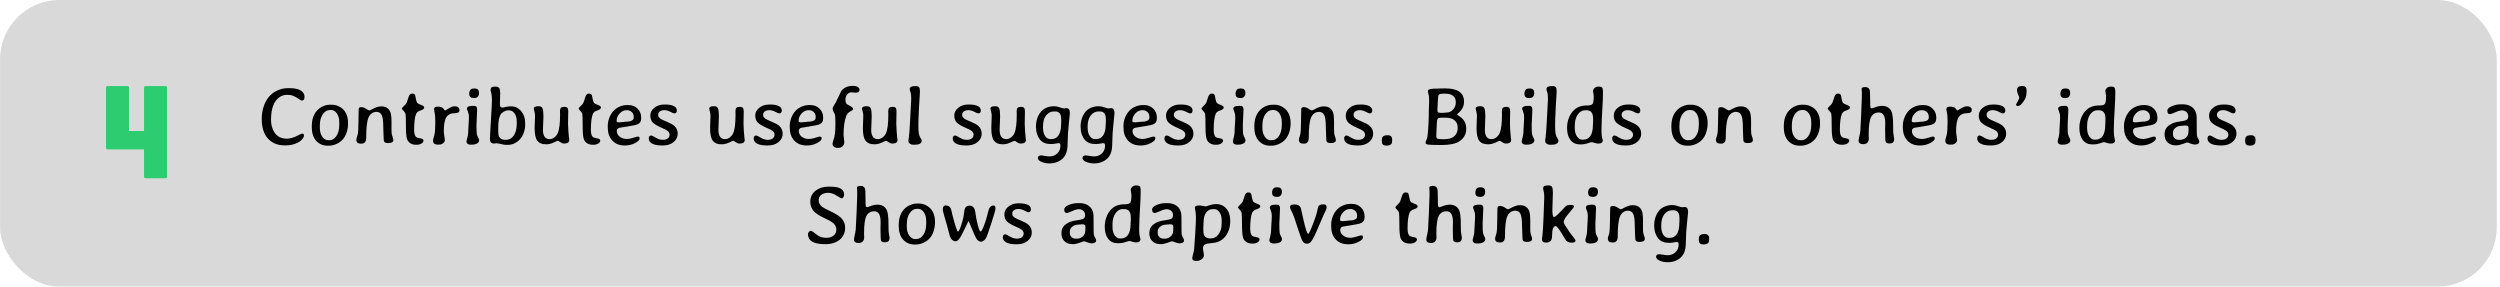<svg width="759" height="87" viewBox="0 0 759 87" fill="none" xmlns="http://www.w3.org/2000/svg">
<rect x="0.022" width="758" height="87" rx="18" fill="#D9D9D9"/>
<path d="M44.257 54.118C43.907 54.118 43.732 53.943 43.732 53.593V45.361H32.707C32.357 45.361 32.182 45.186 32.182 44.836V26.65C32.182 26.3 32.357 26.125 32.707 26.125H38.65C39 26.125 39.175 26.3 39.175 26.65V39.775H43.732V26.65C43.732 26.3 43.907 26.125 44.257 26.125H50.2C50.55 26.125 50.725 26.3 50.725 26.65V53.593C50.725 53.943 50.55 54.118 50.2 54.118H44.257Z" fill="#2ECC71"/>
<path d="M79.465 36.395V36.004C79.465 34.71 79.668 33.461 80.075 32.257C80.84 30.003 82.187 28.42 84.115 27.508C85.165 27.012 86.252 26.764 87.375 26.764H87.753C89.454 26.764 90.662 27.012 91.379 27.508C92.095 28.005 92.453 28.631 92.453 29.388C92.453 29.844 92.363 30.149 92.184 30.304C92.005 30.458 91.83 30.536 91.659 30.536C91.496 30.536 91.142 30.349 90.597 29.974C90.06 29.6 89.539 29.311 89.035 29.107C88.53 28.896 87.9 28.79 87.143 28.79C86.386 28.79 85.698 28.977 85.08 29.352C83.224 30.483 82.292 32.806 82.284 36.322C82.284 37.233 82.406 38.055 82.65 38.788C83.391 41.001 84.868 42.108 87.082 42.108C88.156 42.108 89.393 41.717 90.793 40.936C91.232 40.692 91.558 40.57 91.769 40.57C92.119 40.57 92.294 40.769 92.294 41.168C92.294 41.42 92.18 41.701 91.952 42.01C91.553 42.564 91.033 42.999 90.39 43.316C89.299 43.862 88.087 44.134 86.752 44.134H86.362C84.278 44.134 82.602 43.438 81.332 42.047C80.73 41.388 80.266 40.558 79.941 39.557C79.623 38.556 79.465 37.502 79.465 36.395ZM97.104 38.849C97.104 39.915 97.348 40.802 97.836 41.51C98.324 42.218 98.922 42.572 99.63 42.572H99.997C100.835 42.572 101.543 42.149 102.121 41.302C102.707 40.456 103 39.329 103 37.921V37.115C103 36.025 102.76 35.134 102.279 34.442C101.807 33.742 101.197 33.392 100.448 33.392H100.204C99.334 33.392 98.601 33.823 98.007 34.686C97.421 35.549 97.128 36.578 97.128 37.774L97.104 38.055V38.849ZM99.862 44.232H99.472C98.048 44.232 96.888 43.736 95.993 42.743C95.098 41.75 94.65 40.342 94.65 38.519L94.662 38.312C94.662 36.31 95.191 34.731 96.249 33.575C96.802 32.965 97.433 32.517 98.141 32.232C98.857 31.939 99.537 31.793 100.18 31.793H100.778C101.494 31.793 102.182 31.952 102.841 32.269C104.729 33.181 105.673 34.898 105.673 37.42V37.616C105.665 38.438 105.531 39.272 105.27 40.118C104.749 41.786 103.748 42.967 102.267 43.658C101.445 44.041 100.644 44.232 99.862 44.232ZM119.406 42.535C119.406 43.137 118.881 43.438 117.831 43.438C117.237 43.438 116.838 43.296 116.635 43.011C116.537 42.873 116.488 42.547 116.488 42.035L116.452 41.253C116.395 40.399 116.366 39.54 116.366 38.678C116.366 36.814 116.204 35.565 115.878 34.93C115.561 34.287 115.024 33.966 114.267 33.966C113.762 33.966 113.294 34.116 112.863 34.417C112.44 34.719 112.114 35.138 111.886 35.675C111.414 36.773 111.178 38.804 111.178 41.766C111.178 42.442 111.048 42.918 110.788 43.194C110.535 43.471 110.21 43.609 109.811 43.609H109.567C108.656 43.609 108.2 43.247 108.2 42.523V42.23C108.2 42.141 108.249 41.945 108.346 41.644L108.542 41.083C108.737 40.423 108.835 39.011 108.835 36.847L108.896 33.221C108.896 32.757 109.148 32.525 109.652 32.525C110.157 32.525 110.653 32.692 111.142 33.026C111.638 33.359 111.951 33.526 112.082 33.526C112.22 33.526 112.46 33.433 112.802 33.246C113.949 32.619 114.869 32.306 115.561 32.306H115.878C117.123 32.306 117.998 32.867 118.503 33.99C118.747 34.519 118.869 35.658 118.869 37.408V37.494C118.869 37.64 118.865 37.787 118.857 37.933C118.857 38.332 118.857 38.539 118.857 38.556C118.857 38.71 118.857 38.861 118.857 39.007C118.857 39.121 118.857 39.231 118.857 39.337C118.857 39.964 118.877 40.391 118.918 40.619C118.975 40.928 119.068 41.249 119.198 41.583C119.337 41.949 119.406 42.267 119.406 42.535ZM128.573 42.694C128.573 43.019 128.374 43.312 127.975 43.573C127.585 43.825 127.052 43.951 126.376 43.951C125.115 43.951 124.228 43.483 123.715 42.547C123.398 41.961 123.239 40.59 123.239 38.434C123.239 36.277 123.202 35.024 123.129 34.674C123.056 34.324 122.852 33.982 122.519 33.648C122.185 33.315 122.018 33.058 122.018 32.879C122.018 32.814 122.413 32.387 123.202 31.598C123.373 31.427 123.544 31.048 123.715 30.462C123.894 29.877 124.02 29.49 124.093 29.303C124.338 28.717 124.659 28.424 125.058 28.424H125.253C125.603 28.424 125.851 28.558 125.998 28.827C126.055 28.933 126.14 29.315 126.254 29.974C126.376 30.625 126.514 31.044 126.669 31.231C126.824 31.419 127.21 31.626 127.829 31.854C128.455 32.074 128.769 32.31 128.769 32.562V32.696C128.769 33.022 128.411 33.298 127.694 33.526C126.986 33.746 126.531 34.1 126.327 34.588C125.929 35.573 125.729 37.176 125.729 39.398C125.729 40.44 125.908 41.148 126.266 41.522C126.486 41.75 126.925 41.908 127.585 41.998C128.244 42.088 128.573 42.319 128.573 42.694ZM132.15 37.652V36.712C132.15 35.581 132.089 34.755 131.967 34.234C131.845 33.705 131.784 33.335 131.784 33.123C131.784 32.627 132.146 32.379 132.87 32.379C133.595 32.379 134.119 32.513 134.445 32.782C134.534 32.855 134.648 32.997 134.787 33.209C134.933 33.421 135.063 33.526 135.177 33.526C135.202 33.526 135.556 33.319 136.239 32.904C136.923 32.489 137.509 32.281 137.997 32.281H138.18C138.579 32.281 138.896 32.379 139.132 32.574C139.368 32.761 139.486 32.993 139.486 33.27V33.429C139.486 33.762 139.368 34.002 139.132 34.149C138.905 34.295 138.538 34.369 138.034 34.369C136.886 34.369 136.048 34.772 135.519 35.577C134.998 36.383 134.738 37.807 134.738 39.85C134.738 40.143 134.787 40.594 134.884 41.205C134.99 41.815 135.043 42.275 135.043 42.584C135.043 42.893 134.876 43.19 134.543 43.475C134.209 43.76 133.786 43.902 133.273 43.902H132.858C132.41 43.902 132.065 43.797 131.82 43.585C131.584 43.365 131.466 43.101 131.466 42.791C131.466 42.474 131.523 42.153 131.637 41.827C131.947 40.948 132.101 39.98 132.101 38.922C132.134 38.336 132.15 37.913 132.15 37.652ZM145.431 28.131V28.277C145.431 28.692 145.309 29.046 145.065 29.339C144.829 29.624 144.463 29.767 143.966 29.767H143.771L143.393 29.718C143.173 29.718 142.961 29.616 142.758 29.413C142.554 29.209 142.453 28.904 142.453 28.497V28.351L142.514 27.911C142.514 27.74 142.616 27.529 142.819 27.276C143.031 27.024 143.299 26.898 143.625 26.898L143.905 26.861H144.15L144.491 26.91C144.703 26.91 144.91 27.016 145.114 27.227C145.325 27.431 145.431 27.732 145.431 28.131ZM144.858 33.282L144.723 36.566L144.699 36.895L144.662 37.897V38.373C144.662 39.544 144.695 40.313 144.76 40.68C144.833 41.046 144.967 41.404 145.163 41.754C145.358 42.096 145.456 42.344 145.456 42.498V42.608C145.456 43.007 145.252 43.325 144.845 43.56C144.438 43.797 143.885 43.915 143.185 43.915H142.88C142.473 43.915 142.164 43.825 141.952 43.646C141.741 43.459 141.635 43.259 141.635 43.048V42.779C141.635 42.673 141.728 42.299 141.916 41.656C142.103 41.005 142.196 40.122 142.196 39.007C142.221 38.69 142.233 38.47 142.233 38.348L142.27 37.677L142.294 37.347C142.335 36.778 142.355 36.334 142.355 36.017L142.367 35.528C142.367 34.918 142.266 34.377 142.062 33.905C141.867 33.433 141.769 33.14 141.769 33.026C141.769 32.44 142.323 32.147 143.429 32.147H143.869C144.284 32.147 144.552 32.257 144.674 32.477C144.797 32.688 144.858 32.957 144.858 33.282ZM153.378 42.45H153.744C154.631 42.45 155.376 42.01 155.978 41.131C156.589 40.244 156.894 39.04 156.894 37.518V37.127L156.881 36.993L156.869 36.737C156.861 36.647 156.857 36.562 156.857 36.48C156.857 35.691 156.637 34.999 156.198 34.405C155.758 33.803 155.221 33.502 154.587 33.502H154.233C153.834 33.502 153.394 33.64 152.914 33.917C152.442 34.194 152.109 34.519 151.913 34.894C151.482 35.707 151.266 36.993 151.266 38.751V39.874C151.291 40.118 151.303 40.322 151.303 40.484C151.303 41.07 151.482 41.546 151.84 41.913C152.206 42.271 152.719 42.45 153.378 42.45ZM151.779 31.72C151.779 32.029 151.828 32.261 151.925 32.416C152.031 32.57 152.304 32.648 152.743 32.648C152.751 32.648 153.016 32.586 153.537 32.464C154.066 32.342 154.611 32.281 155.172 32.281C156.385 32.281 157.398 32.761 158.212 33.722C159.026 34.682 159.433 35.854 159.433 37.237V38.116C159.433 38.8 159.298 39.524 159.03 40.289C158.753 41.054 158.363 41.717 157.858 42.279C156.825 43.418 155.551 43.988 154.037 43.988H153.769C153.345 43.988 152.8 43.906 152.133 43.744C151.466 43.581 151.03 43.499 150.827 43.499L150.009 43.573C149.171 43.573 148.752 43.154 148.752 42.315V41.815C148.752 41.319 148.849 39.508 149.045 36.383C149.248 33.258 149.35 31.264 149.35 30.401C149.35 29.539 149.281 28.823 149.142 28.253C149.004 27.683 148.935 27.374 148.935 27.325C148.935 26.642 149.321 26.3 150.094 26.3H150.339C150.998 26.3 151.417 26.459 151.596 26.776C151.775 27.085 151.864 27.663 151.864 28.509L151.803 30.45L151.779 31V31.72ZM162.045 33.026C162.045 32.513 162.476 32.257 163.339 32.257H163.62C164.157 32.257 164.519 32.472 164.706 32.904C164.893 33.335 164.987 34.141 164.987 35.321L164.84 39.398C164.84 41.294 165.52 42.242 166.879 42.242C167.375 42.242 167.852 42.067 168.307 41.717C168.763 41.367 169.101 40.948 169.32 40.46C169.801 39.386 170.041 37.461 170.041 34.686L170.016 34.149V33.673C170.016 33.242 170.114 32.928 170.309 32.733C170.505 32.538 170.846 32.44 171.335 32.44C171.823 32.44 172.144 32.558 172.299 32.794C172.454 33.03 172.531 33.412 172.531 33.941L172.506 34.588L172.458 37.469C172.458 37.933 172.486 38.645 172.543 39.605C172.6 40.566 172.661 41.27 172.726 41.717C172.791 42.157 172.824 42.417 172.824 42.498C172.824 43.223 172.291 43.585 171.225 43.585C170.859 43.585 170.492 43.451 170.126 43.182C169.768 42.905 169.512 42.767 169.357 42.767C169.211 42.767 168.958 42.857 168.6 43.036C167.583 43.548 166.716 43.805 166 43.805H165.695C164.531 43.805 163.677 43.447 163.131 42.73C162.586 42.014 162.314 40.724 162.314 38.861L162.436 35.162C162.436 34.698 162.371 34.255 162.24 33.831C162.11 33.408 162.045 33.14 162.045 33.026ZM182.235 42.694C182.235 43.019 182.036 43.312 181.637 43.573C181.247 43.825 180.714 43.951 180.038 43.951C178.777 43.951 177.89 43.483 177.377 42.547C177.06 41.961 176.901 40.59 176.901 38.434C176.901 36.277 176.864 35.024 176.791 34.674C176.718 34.324 176.514 33.982 176.181 33.648C175.847 33.315 175.68 33.058 175.68 32.879C175.68 32.814 176.075 32.387 176.864 31.598C177.035 31.427 177.206 31.048 177.377 30.462C177.556 29.877 177.682 29.49 177.755 29.303C178 28.717 178.321 28.424 178.72 28.424H178.915C179.265 28.424 179.513 28.558 179.66 28.827C179.717 28.933 179.802 29.315 179.916 29.974C180.038 30.625 180.177 31.044 180.331 31.231C180.486 31.419 180.872 31.626 181.491 31.854C182.117 32.074 182.431 32.31 182.431 32.562V32.696C182.431 33.022 182.073 33.298 181.357 33.526C180.649 33.746 180.193 34.1 179.989 34.588C179.591 35.573 179.391 37.176 179.391 39.398C179.391 40.44 179.57 41.148 179.928 41.522C180.148 41.75 180.588 41.908 181.247 41.998C181.906 42.088 182.235 42.319 182.235 42.694ZM187.216 36.578V36.773C187.216 37.018 187.44 37.14 187.887 37.14H188.18L188.254 37.127L188.852 37.079C189.478 36.989 189.885 36.944 190.072 36.944C190.959 36.944 191.627 36.778 192.074 36.444C192.286 36.281 192.392 35.992 192.392 35.577V35.443C192.392 34.833 192.188 34.348 191.781 33.99C191.383 33.632 190.902 33.453 190.341 33.453H190.255L190.182 33.465C189.393 33.465 188.701 33.799 188.107 34.466C187.513 35.134 187.216 35.838 187.216 36.578ZM189.877 44.159H189.609C188.054 44.159 186.817 43.666 185.898 42.682C184.978 41.689 184.518 40.366 184.518 38.714V38.177C184.518 37.388 184.673 36.586 184.982 35.773C185.609 34.145 186.63 33.022 188.046 32.403C188.795 32.07 189.556 31.903 190.329 31.903H190.854C191.92 31.903 192.819 32.261 193.551 32.977C194.292 33.685 194.662 34.601 194.662 35.724V35.968C194.662 36.765 194.345 37.331 193.71 37.665C193.271 37.901 192.245 38.137 190.634 38.373C189.023 38.609 188.144 38.751 187.997 38.8C187.509 38.971 187.265 39.296 187.265 39.776C187.265 40.444 187.55 41.013 188.119 41.485C188.689 41.957 189.454 42.193 190.414 42.193C190.862 42.193 191.472 42.071 192.245 41.827C193.018 41.583 193.466 41.461 193.588 41.461C194.003 41.461 194.211 41.64 194.211 41.998C194.211 42.478 193.743 42.958 192.807 43.438C191.871 43.919 190.894 44.159 189.877 44.159ZM198.178 37.188C197.681 36.684 197.433 35.976 197.433 35.065C197.433 34.153 197.84 33.372 198.654 32.721C199.468 32.062 200.477 31.732 201.681 31.732H201.999C203.065 31.732 203.911 31.883 204.538 32.184C205.172 32.485 205.49 32.936 205.49 33.539C205.49 34.133 205.225 34.43 204.696 34.43C204.558 34.43 204.167 34.267 203.525 33.941C202.882 33.608 202.275 33.441 201.706 33.441C201.136 33.441 200.676 33.571 200.326 33.831C199.984 34.084 199.814 34.434 199.814 34.881C199.814 35.329 200.054 35.72 200.534 36.053C200.811 36.248 201.462 36.558 202.487 36.981C203.52 37.404 204.257 37.811 204.696 38.202C205.404 38.828 205.758 39.63 205.758 40.606C205.758 41.583 205.343 42.421 204.513 43.121C203.683 43.813 202.605 44.159 201.278 44.159H200.961C199.626 44.159 198.625 43.967 197.958 43.585C197.291 43.194 196.957 42.69 196.957 42.071C196.957 41.445 197.218 41.131 197.738 41.131C197.909 41.131 198.353 41.351 199.069 41.791C199.793 42.23 200.501 42.45 201.193 42.45C201.893 42.45 202.418 42.303 202.768 42.01C203.118 41.709 203.293 41.335 203.293 40.887C203.293 40.431 203.073 40.033 202.633 39.691C202.397 39.504 201.722 39.166 200.607 38.678C199.492 38.181 198.682 37.685 198.178 37.188ZM215.317 33.026C215.317 32.513 215.748 32.257 216.61 32.257H216.891C217.428 32.257 217.79 32.472 217.978 32.904C218.165 33.335 218.258 34.141 218.258 35.321L218.112 39.398C218.112 41.294 218.791 42.242 220.151 42.242C220.647 42.242 221.123 42.067 221.579 41.717C222.034 41.367 222.372 40.948 222.592 40.46C223.072 39.386 223.312 37.461 223.312 34.686L223.288 34.149V33.673C223.288 33.242 223.385 32.928 223.581 32.733C223.776 32.538 224.118 32.44 224.606 32.44C225.094 32.44 225.416 32.558 225.57 32.794C225.725 33.03 225.802 33.412 225.802 33.941L225.778 34.588L225.729 37.469C225.729 37.933 225.758 38.645 225.815 39.605C225.872 40.566 225.933 41.27 225.998 41.717C226.063 42.157 226.095 42.417 226.095 42.498C226.095 43.223 225.562 43.585 224.496 43.585C224.13 43.585 223.764 43.451 223.398 43.182C223.04 42.905 222.783 42.767 222.629 42.767C222.482 42.767 222.23 42.857 221.872 43.036C220.854 43.548 219.988 43.805 219.272 43.805H218.966C217.803 43.805 216.948 43.447 216.403 42.73C215.858 42.014 215.585 40.724 215.585 38.861L215.707 35.162C215.707 34.698 215.642 34.255 215.512 33.831C215.382 33.408 215.317 33.14 215.317 33.026ZM230.038 37.188C229.542 36.684 229.294 35.976 229.294 35.065C229.294 34.153 229.7 33.372 230.514 32.721C231.328 32.062 232.337 31.732 233.542 31.732H233.859C234.925 31.732 235.771 31.883 236.398 32.184C237.033 32.485 237.35 32.936 237.35 33.539C237.35 34.133 237.086 34.43 236.557 34.43C236.418 34.43 236.028 34.267 235.385 33.941C234.742 33.608 234.136 33.441 233.566 33.441C232.996 33.441 232.537 33.571 232.187 33.831C231.845 34.084 231.674 34.434 231.674 34.881C231.674 35.329 231.914 35.72 232.394 36.053C232.671 36.248 233.322 36.558 234.347 36.981C235.381 37.404 236.117 37.811 236.557 38.202C237.265 38.828 237.619 39.63 237.619 40.606C237.619 41.583 237.204 42.421 236.374 43.121C235.544 43.813 234.465 44.159 233.139 44.159H232.821C231.487 44.159 230.486 43.967 229.818 43.585C229.151 43.194 228.818 42.69 228.818 42.071C228.818 41.445 229.078 41.131 229.599 41.131C229.77 41.131 230.213 41.351 230.929 41.791C231.654 42.23 232.362 42.45 233.053 42.45C233.753 42.45 234.278 42.303 234.628 42.01C234.978 41.709 235.153 41.335 235.153 40.887C235.153 40.431 234.933 40.033 234.494 39.691C234.258 39.504 233.582 39.166 232.467 38.678C231.352 38.181 230.543 37.685 230.038 37.188ZM242.465 36.578V36.773C242.465 37.018 242.689 37.14 243.136 37.14H243.429L243.503 37.127L244.101 37.079C244.727 36.989 245.134 36.944 245.321 36.944C246.208 36.944 246.876 36.778 247.323 36.444C247.535 36.281 247.641 35.992 247.641 35.577V35.443C247.641 34.833 247.437 34.348 247.03 33.99C246.632 33.632 246.151 33.453 245.59 33.453H245.505L245.431 33.465C244.642 33.465 243.95 33.799 243.356 34.466C242.762 35.134 242.465 35.838 242.465 36.578ZM245.126 44.159H244.858C243.303 44.159 242.066 43.666 241.147 42.682C240.227 41.689 239.767 40.366 239.767 38.714V38.177C239.767 37.388 239.922 36.586 240.231 35.773C240.858 34.145 241.879 33.022 243.295 32.403C244.044 32.07 244.805 31.903 245.578 31.903H246.103C247.169 31.903 248.068 32.261 248.8 32.977C249.541 33.685 249.911 34.601 249.911 35.724V35.968C249.911 36.765 249.594 37.331 248.959 37.665C248.52 37.901 247.494 38.137 245.883 38.373C244.272 38.609 243.393 38.751 243.246 38.8C242.758 38.971 242.514 39.296 242.514 39.776C242.514 40.444 242.799 41.013 243.368 41.485C243.938 41.957 244.703 42.193 245.663 42.193C246.111 42.193 246.721 42.071 247.494 41.827C248.267 41.583 248.715 41.461 248.837 41.461C249.252 41.461 249.46 41.64 249.46 41.998C249.46 42.478 248.992 42.958 248.056 43.438C247.12 43.919 246.143 44.159 245.126 44.159ZM254.489 44.891H254.208C253.801 44.891 253.455 44.773 253.171 44.537C252.894 44.301 252.755 44.02 252.755 43.695C252.755 43.369 252.853 42.954 253.048 42.45C253.252 41.937 253.398 41.315 253.488 40.582C253.586 39.842 253.634 38.759 253.634 37.335C253.634 35.911 253.565 35.003 253.427 34.613C253.402 34.548 253.289 34.332 253.085 33.966C252.882 33.592 252.78 33.274 252.78 33.014C252.78 32.753 252.914 32.42 253.183 32.013C253.459 31.606 253.643 31.305 253.732 31.109C254.831 28.79 255.404 27.602 255.453 27.545C256.3 26.56 257.443 26.068 258.883 26.068C259.551 26.068 260.063 26.182 260.422 26.41C260.78 26.637 260.959 26.935 260.959 27.301C260.959 27.659 260.747 27.919 260.324 28.082C260.21 28.123 260.059 28.143 259.872 28.143C259.734 28.135 259.575 28.123 259.396 28.106C258.973 28.058 258.664 28.033 258.468 28.033C257.939 28.033 257.508 28.261 257.174 28.717C256.849 29.164 256.686 29.681 256.686 30.267C256.686 30.853 256.804 31.28 257.04 31.549C257.113 31.63 257.459 31.834 258.078 32.159C258.704 32.477 259.018 32.798 259.018 33.123C259.018 33.303 258.668 33.579 257.968 33.954C257.471 34.214 257.105 34.678 256.869 35.345C256.357 36.778 256.1 38.661 256.1 40.997L256.332 43.06C256.332 43.622 256.165 44.065 255.832 44.391C255.506 44.724 255.059 44.891 254.489 44.891ZM261.703 33.026C261.703 32.513 262.135 32.257 262.997 32.257H263.278C263.815 32.257 264.177 32.472 264.364 32.904C264.552 33.335 264.645 34.141 264.645 35.321L264.499 39.398C264.499 41.294 265.178 42.242 266.537 42.242C267.034 42.242 267.51 42.067 267.965 41.717C268.421 41.367 268.759 40.948 268.979 40.46C269.459 39.386 269.699 37.461 269.699 34.686L269.674 34.149V33.673C269.674 33.242 269.772 32.928 269.967 32.733C270.163 32.538 270.505 32.44 270.993 32.44C271.481 32.44 271.803 32.558 271.957 32.794C272.112 33.03 272.189 33.412 272.189 33.941L272.165 34.588L272.116 37.469C272.116 37.933 272.144 38.645 272.201 39.605C272.258 40.566 272.319 41.27 272.384 41.717C272.45 42.157 272.482 42.417 272.482 42.498C272.482 43.223 271.949 43.585 270.883 43.585C270.517 43.585 270.151 43.451 269.784 43.182C269.426 42.905 269.17 42.767 269.015 42.767C268.869 42.767 268.616 42.857 268.258 43.036C267.241 43.548 266.374 43.805 265.658 43.805H265.353C264.189 43.805 263.335 43.447 262.79 42.73C262.244 42.014 261.972 40.724 261.972 38.861L262.094 35.162C262.094 34.698 262.029 34.255 261.899 33.831C261.768 33.408 261.703 33.14 261.703 33.026ZM276.193 27.032C276.193 26.438 276.75 26.141 277.865 26.141H278.085C278.549 26.141 278.866 26.255 279.037 26.483C279.208 26.703 279.294 27.134 279.294 27.777L279.196 29.596C279.172 29.881 279.159 30.035 279.159 30.06L279.135 30.523C279.119 30.825 279.102 31.13 279.086 31.439L279.049 31.903L279.013 32.599C278.883 35.073 278.818 36.9 278.818 38.08C278.818 39.252 278.87 40.094 278.976 40.606C279.082 41.119 279.249 41.554 279.477 41.913C279.705 42.271 279.818 42.507 279.818 42.621V42.767C279.818 43.125 279.639 43.41 279.281 43.622C278.931 43.833 278.455 43.939 277.853 43.939H277.218C276.844 43.939 276.514 43.833 276.23 43.622C275.953 43.402 275.815 43.154 275.815 42.877V42.547L275.888 42.035C275.985 41.327 276.042 40.798 276.059 40.448C276.083 40.09 276.12 39.597 276.169 38.971C276.217 38.336 276.295 36.989 276.401 34.93C276.514 32.863 276.571 31.752 276.571 31.598L276.62 30.682L276.645 29.779C276.645 28.916 276.567 28.302 276.413 27.936C276.266 27.561 276.193 27.26 276.193 27.032ZM290.463 37.188C289.967 36.684 289.718 35.976 289.718 35.065C289.718 34.153 290.125 33.372 290.939 32.721C291.753 32.062 292.762 31.732 293.966 31.732H294.284C295.35 31.732 296.196 31.883 296.823 32.184C297.458 32.485 297.775 32.936 297.775 33.539C297.775 34.133 297.511 34.43 296.982 34.43C296.843 34.43 296.453 34.267 295.81 33.941C295.167 33.608 294.561 33.441 293.991 33.441C293.421 33.441 292.961 33.571 292.611 33.831C292.27 34.084 292.099 34.434 292.099 34.881C292.099 35.329 292.339 35.72 292.819 36.053C293.096 36.248 293.747 36.558 294.772 36.981C295.806 37.404 296.542 37.811 296.982 38.202C297.69 38.828 298.044 39.63 298.044 40.606C298.044 41.583 297.629 42.421 296.798 43.121C295.968 43.813 294.89 44.159 293.564 44.159H293.246C291.912 44.159 290.911 43.967 290.243 43.585C289.576 43.194 289.242 42.69 289.242 42.071C289.242 41.445 289.503 41.131 290.024 41.131C290.194 41.131 290.638 41.351 291.354 41.791C292.078 42.23 292.786 42.45 293.478 42.45C294.178 42.45 294.703 42.303 295.053 42.01C295.403 41.709 295.578 41.335 295.578 40.887C295.578 40.431 295.358 40.033 294.919 39.691C294.683 39.504 294.007 39.166 292.892 38.678C291.777 38.181 290.968 37.685 290.463 37.188ZM300.693 33.026C300.693 32.513 301.124 32.257 301.986 32.257H302.267C302.804 32.257 303.166 32.472 303.354 32.904C303.541 33.335 303.634 34.141 303.634 35.321L303.488 39.398C303.488 41.294 304.167 42.242 305.526 42.242C306.023 42.242 306.499 42.067 306.955 41.717C307.41 41.367 307.748 40.948 307.968 40.46C308.448 39.386 308.688 37.461 308.688 34.686L308.664 34.149V33.673C308.664 33.242 308.761 32.928 308.957 32.733C309.152 32.538 309.494 32.44 309.982 32.44C310.47 32.44 310.792 32.558 310.946 32.794C311.101 33.03 311.178 33.412 311.178 33.941L311.154 34.588L311.105 37.469C311.105 37.933 311.134 38.645 311.191 39.605C311.248 40.566 311.309 41.27 311.374 41.717C311.439 42.157 311.471 42.417 311.471 42.498C311.471 43.223 310.938 43.585 309.872 43.585C309.506 43.585 309.14 43.451 308.774 43.182C308.415 42.905 308.159 42.767 308.005 42.767C307.858 42.767 307.606 42.857 307.248 43.036C306.23 43.548 305.364 43.805 304.648 43.805H304.342C303.179 43.805 302.324 43.447 301.779 42.73C301.234 42.014 300.961 40.724 300.961 38.861L301.083 35.162C301.083 34.698 301.018 34.255 300.888 33.831C300.758 33.408 300.693 33.14 300.693 33.026ZM316.659 38.348V38.727C316.659 39.817 316.867 40.672 317.282 41.29C317.697 41.908 318.218 42.218 318.844 42.218H319.272C320.175 42.218 320.879 41.839 321.383 41.083C321.888 40.318 322.14 39.247 322.14 37.872C322.157 37.709 322.165 37.583 322.165 37.494L322.189 36.993V36.261C322.173 36.098 322.165 35.976 322.165 35.895C322.165 35.252 322.01 34.747 321.701 34.381C321.392 34.015 320.936 33.831 320.334 33.831H319.992C319.032 33.831 318.234 34.234 317.599 35.04C316.973 35.846 316.659 36.948 316.659 38.348ZM323.752 32.831C324.46 32.831 324.814 33.343 324.814 34.369C324.814 34.637 324.704 35.76 324.484 37.738C324.264 39.715 324.154 41.396 324.154 42.779C324.154 44.179 324.061 45.229 323.874 45.929C323.475 47.434 322.551 48.5 321.103 49.127C320.346 49.453 319.508 49.615 318.588 49.615C317.677 49.615 316.863 49.453 316.147 49.127C315.439 48.801 315.085 48.411 315.085 47.955C315.085 47.434 315.435 47.174 316.134 47.174C316.273 47.174 316.647 47.227 317.257 47.333C317.868 47.438 318.307 47.491 318.576 47.491C319.561 47.491 320.366 47.182 320.993 46.563C321.628 45.953 321.945 45.168 321.945 44.208C321.945 43.703 321.758 43.451 321.383 43.451C321.318 43.451 321.164 43.475 320.92 43.524C320.228 43.662 319.597 43.731 319.027 43.731C317.579 43.731 316.488 43.292 315.756 42.413C315.414 42.006 315.121 41.465 314.877 40.79C314.641 40.106 314.523 39.386 314.523 38.629V38.287C314.523 37.49 314.653 36.704 314.914 35.931C315.182 35.15 315.536 34.495 315.976 33.966C316.415 33.429 316.989 33.01 317.697 32.709C318.405 32.407 319.129 32.257 319.87 32.257H320.187C320.602 32.257 321.135 32.371 321.786 32.599C322.445 32.818 322.848 32.928 322.995 32.928C323.32 32.863 323.573 32.831 323.752 32.831ZM330.209 38.348V38.727C330.209 39.817 330.417 40.672 330.832 41.29C331.247 41.908 331.768 42.218 332.394 42.218H332.821C333.725 42.218 334.429 41.839 334.933 41.083C335.438 40.318 335.69 39.247 335.69 37.872C335.706 37.709 335.714 37.583 335.714 37.494L335.739 36.993V36.261C335.723 36.098 335.714 35.976 335.714 35.895C335.714 35.252 335.56 34.747 335.251 34.381C334.941 34.015 334.486 33.831 333.883 33.831H333.542C332.581 33.831 331.784 34.234 331.149 35.04C330.522 35.846 330.209 36.948 330.209 38.348ZM337.301 32.831C338.009 32.831 338.363 33.343 338.363 34.369C338.363 34.637 338.254 35.76 338.034 37.738C337.814 39.715 337.704 41.396 337.704 42.779C337.704 44.179 337.611 45.229 337.423 45.929C337.025 47.434 336.101 48.5 334.652 49.127C333.896 49.453 333.057 49.615 332.138 49.615C331.226 49.615 330.413 49.453 329.696 49.127C328.988 48.801 328.634 48.411 328.634 47.955C328.634 47.434 328.984 47.174 329.684 47.174C329.823 47.174 330.197 47.227 330.807 47.333C331.418 47.438 331.857 47.491 332.126 47.491C333.11 47.491 333.916 47.182 334.543 46.563C335.177 45.953 335.495 45.168 335.495 44.208C335.495 43.703 335.308 43.451 334.933 43.451C334.868 43.451 334.714 43.475 334.469 43.524C333.778 43.662 333.147 43.731 332.577 43.731C331.129 43.731 330.038 43.292 329.306 42.413C328.964 42.006 328.671 41.465 328.427 40.79C328.191 40.106 328.073 39.386 328.073 38.629V38.287C328.073 37.49 328.203 36.704 328.464 35.931C328.732 35.15 329.086 34.495 329.526 33.966C329.965 33.429 330.539 33.01 331.247 32.709C331.955 32.407 332.679 32.257 333.42 32.257H333.737C334.152 32.257 334.685 32.371 335.336 32.599C335.995 32.818 336.398 32.928 336.545 32.928C336.87 32.863 337.122 32.831 337.301 32.831ZM343.783 36.578V36.773C343.783 37.018 344.007 37.14 344.455 37.14H344.748L344.821 37.127L345.419 37.079C346.046 36.989 346.453 36.944 346.64 36.944C347.527 36.944 348.194 36.778 348.642 36.444C348.853 36.281 348.959 35.992 348.959 35.577V35.443C348.959 34.833 348.756 34.348 348.349 33.99C347.95 33.632 347.47 33.453 346.908 33.453H346.823L346.75 33.465C345.96 33.465 345.269 33.799 344.674 34.466C344.08 35.134 343.783 35.838 343.783 36.578ZM346.444 44.159H346.176C344.622 44.159 343.385 43.666 342.465 42.682C341.545 41.689 341.086 40.366 341.086 38.714V38.177C341.086 37.388 341.24 36.586 341.549 35.773C342.176 34.145 343.197 33.022 344.613 32.403C345.362 32.07 346.123 31.903 346.896 31.903H347.421C348.487 31.903 349.386 32.261 350.119 32.977C350.859 33.685 351.23 34.601 351.23 35.724V35.968C351.23 36.765 350.912 37.331 350.277 37.665C349.838 37.901 348.813 38.137 347.201 38.373C345.59 38.609 344.711 38.751 344.565 38.8C344.076 38.971 343.832 39.296 343.832 39.776C343.832 40.444 344.117 41.013 344.687 41.485C345.256 41.957 346.021 42.193 346.982 42.193C347.429 42.193 348.04 42.071 348.813 41.827C349.586 41.583 350.033 41.461 350.155 41.461C350.57 41.461 350.778 41.64 350.778 41.998C350.778 42.478 350.31 42.958 349.374 43.438C348.438 43.919 347.462 44.159 346.444 44.159ZM354.745 37.188C354.249 36.684 354.001 35.976 354.001 35.065C354.001 34.153 354.408 33.372 355.221 32.721C356.035 32.062 357.044 31.732 358.249 31.732H358.566C359.632 31.732 360.478 31.883 361.105 32.184C361.74 32.485 362.057 32.936 362.057 33.539C362.057 34.133 361.793 34.43 361.264 34.43C361.125 34.43 360.735 34.267 360.092 33.941C359.449 33.608 358.843 33.441 358.273 33.441C357.703 33.441 357.244 33.571 356.894 33.831C356.552 34.084 356.381 34.434 356.381 34.881C356.381 35.329 356.621 35.72 357.101 36.053C357.378 36.248 358.029 36.558 359.054 36.981C360.088 37.404 360.824 37.811 361.264 38.202C361.972 38.828 362.326 39.63 362.326 40.606C362.326 41.583 361.911 42.421 361.081 43.121C360.251 43.813 359.172 44.159 357.846 44.159H357.528C356.194 44.159 355.193 43.967 354.526 43.585C353.858 43.194 353.525 42.69 353.525 42.071C353.525 41.445 353.785 41.131 354.306 41.131C354.477 41.131 354.92 41.351 355.636 41.791C356.361 42.23 357.069 42.45 357.76 42.45C358.46 42.45 358.985 42.303 359.335 42.01C359.685 41.709 359.86 41.335 359.86 40.887C359.86 40.431 359.64 40.033 359.201 39.691C358.965 39.504 358.289 39.166 357.174 38.678C356.06 38.181 355.25 37.685 354.745 37.188ZM371.322 42.694C371.322 43.019 371.123 43.312 370.724 43.573C370.334 43.825 369.801 43.951 369.125 43.951C367.864 43.951 366.977 43.483 366.464 42.547C366.147 41.961 365.988 40.59 365.988 38.434C365.988 36.277 365.951 35.024 365.878 34.674C365.805 34.324 365.601 33.982 365.268 33.648C364.934 33.315 364.767 33.058 364.767 32.879C364.767 32.814 365.162 32.387 365.951 31.598C366.122 31.427 366.293 31.048 366.464 30.462C366.643 29.877 366.769 29.49 366.842 29.303C367.087 28.717 367.408 28.424 367.807 28.424H368.002C368.352 28.424 368.6 28.558 368.747 28.827C368.804 28.933 368.889 29.315 369.003 29.974C369.125 30.625 369.263 31.044 369.418 31.231C369.573 31.419 369.959 31.626 370.578 31.854C371.204 32.074 371.518 32.31 371.518 32.562V32.696C371.518 33.022 371.16 33.298 370.443 33.526C369.735 33.746 369.28 34.1 369.076 34.588C368.678 35.573 368.478 37.176 368.478 39.398C368.478 40.44 368.657 41.148 369.015 41.522C369.235 41.75 369.674 41.908 370.334 41.998C370.993 42.088 371.322 42.319 371.322 42.694ZM378.097 28.131V28.277C378.097 28.692 377.975 29.046 377.731 29.339C377.495 29.624 377.129 29.767 376.632 29.767H376.437L376.059 29.718C375.839 29.718 375.627 29.616 375.424 29.413C375.22 29.209 375.119 28.904 375.119 28.497V28.351L375.18 27.911C375.18 27.74 375.282 27.529 375.485 27.276C375.697 27.024 375.965 26.898 376.291 26.898L376.571 26.861H376.816L377.157 26.91C377.369 26.91 377.576 27.016 377.78 27.227C377.991 27.431 378.097 27.732 378.097 28.131ZM377.524 33.282L377.389 36.566L377.365 36.895L377.328 37.897V38.373C377.328 39.544 377.361 40.313 377.426 40.68C377.499 41.046 377.633 41.404 377.829 41.754C378.024 42.096 378.122 42.344 378.122 42.498V42.608C378.122 43.007 377.918 43.325 377.511 43.56C377.104 43.797 376.551 43.915 375.851 43.915H375.546C375.139 43.915 374.83 43.825 374.618 43.646C374.407 43.459 374.301 43.259 374.301 43.048V42.779C374.301 42.673 374.394 42.299 374.582 41.656C374.769 41.005 374.862 40.122 374.862 39.007C374.887 38.69 374.899 38.47 374.899 38.348L374.936 37.677L374.96 37.347C375.001 36.778 375.021 36.334 375.021 36.017L375.033 35.528C375.033 34.918 374.932 34.377 374.728 33.905C374.533 33.433 374.435 33.14 374.435 33.026C374.435 32.44 374.989 32.147 376.095 32.147H376.535C376.95 32.147 377.218 32.257 377.34 32.477C377.463 32.688 377.524 32.957 377.524 33.282ZM383.261 38.849C383.261 39.915 383.505 40.802 383.993 41.51C384.482 42.218 385.08 42.572 385.788 42.572H386.154C386.992 42.572 387.7 42.149 388.278 41.302C388.864 40.456 389.157 39.329 389.157 37.921V37.115C389.157 36.025 388.917 35.134 388.437 34.442C387.965 33.742 387.354 33.392 386.606 33.392H386.361C385.491 33.392 384.758 33.823 384.164 34.686C383.578 35.549 383.285 36.578 383.285 37.774L383.261 38.055V38.849ZM386.02 44.232H385.629C384.205 44.232 383.045 43.736 382.15 42.743C381.255 41.75 380.807 40.342 380.807 38.519L380.819 38.312C380.819 36.31 381.348 34.731 382.406 33.575C382.96 32.965 383.59 32.517 384.298 32.232C385.015 31.939 385.694 31.793 386.337 31.793H386.935C387.651 31.793 388.339 31.952 388.998 32.269C390.886 33.181 391.83 34.898 391.83 37.42V37.616C391.822 38.438 391.688 39.272 391.427 40.118C390.907 41.786 389.906 42.967 388.424 43.658C387.602 44.041 386.801 44.232 386.02 44.232ZM405.563 42.535C405.563 43.137 405.038 43.438 403.988 43.438C403.394 43.438 402.996 43.296 402.792 43.011C402.694 42.873 402.646 42.547 402.646 42.035L402.609 41.253C402.552 40.399 402.524 39.54 402.524 38.678C402.524 36.814 402.361 35.565 402.035 34.93C401.718 34.287 401.181 33.966 400.424 33.966C399.919 33.966 399.451 34.116 399.02 34.417C398.597 34.719 398.271 35.138 398.044 35.675C397.572 36.773 397.336 38.804 397.336 41.766C397.336 42.442 397.205 42.918 396.945 43.194C396.693 43.471 396.367 43.609 395.968 43.609H395.724C394.813 43.609 394.357 43.247 394.357 42.523V42.23C394.357 42.141 394.406 41.945 394.504 41.644L394.699 41.083C394.894 40.423 394.992 39.011 394.992 36.847L395.053 33.221C395.053 32.757 395.305 32.525 395.81 32.525C396.314 32.525 396.811 32.692 397.299 33.026C397.795 33.359 398.109 33.526 398.239 33.526C398.377 33.526 398.617 33.433 398.959 33.246C400.107 32.619 401.026 32.306 401.718 32.306H402.035C403.28 32.306 404.155 32.867 404.66 33.99C404.904 34.519 405.026 35.658 405.026 37.408V37.494C405.026 37.64 405.022 37.787 405.014 37.933C405.014 38.332 405.014 38.539 405.014 38.556C405.014 38.71 405.014 38.861 405.014 39.007C405.014 39.121 405.014 39.231 405.014 39.337C405.014 39.964 405.034 40.391 405.075 40.619C405.132 40.928 405.225 41.249 405.356 41.583C405.494 41.949 405.563 42.267 405.563 42.535ZM409.311 37.188C408.814 36.684 408.566 35.976 408.566 35.065C408.566 34.153 408.973 33.372 409.787 32.721C410.601 32.062 411.61 31.732 412.814 31.732H413.131C414.198 31.732 415.044 31.883 415.671 32.184C416.305 32.485 416.623 32.936 416.623 33.539C416.623 34.133 416.358 34.43 415.829 34.43C415.691 34.43 415.3 34.267 414.657 33.941C414.014 33.608 413.408 33.441 412.839 33.441C412.269 33.441 411.809 33.571 411.459 33.831C411.117 34.084 410.946 34.434 410.946 34.881C410.946 35.329 411.186 35.72 411.667 36.053C411.943 36.248 412.594 36.558 413.62 36.981C414.653 37.404 415.39 37.811 415.829 38.202C416.537 38.828 416.891 39.63 416.891 40.606C416.891 41.583 416.476 42.421 415.646 43.121C414.816 43.813 413.738 44.159 412.411 44.159H412.094C410.759 44.159 409.758 43.967 409.091 43.585C408.424 43.194 408.09 42.69 408.09 42.071C408.09 41.445 408.35 41.131 408.871 41.131C409.042 41.131 409.486 41.351 410.202 41.791C410.926 42.23 411.634 42.45 412.326 42.45C413.026 42.45 413.551 42.303 413.901 42.01C414.25 41.709 414.425 41.335 414.425 40.887C414.425 40.431 414.206 40.033 413.766 39.691C413.53 39.504 412.855 39.166 411.74 38.678C410.625 38.181 409.815 37.685 409.311 37.188ZM421.225 44.195H420.846C420.439 44.195 420.122 44.102 419.894 43.915C419.674 43.727 419.565 43.479 419.565 43.17C419.548 43.105 419.54 43.052 419.54 43.011L419.516 42.804V42.584L419.528 42.535V42.425C419.544 42.36 419.552 42.307 419.552 42.267C419.552 41.9 419.674 41.616 419.919 41.412C420.171 41.2 420.448 41.095 420.749 41.095L421.005 41.058H421.335C422.222 41.058 422.665 41.522 422.665 42.45V42.621L422.616 43.036C422.616 43.41 422.474 43.699 422.189 43.902C421.912 44.098 421.591 44.195 421.225 44.195ZM441.977 31.158V30.939C441.977 30.116 441.692 29.494 441.122 29.071C440.561 28.648 439.816 28.436 438.888 28.436H438.193C437.566 28.436 437.147 28.509 436.935 28.656C436.724 28.802 436.618 29.091 436.618 29.523C436.585 29.783 436.569 29.946 436.569 30.011L436.447 32.269V32.477L436.41 33.087V33.294L436.398 33.49C436.398 33.807 436.467 34.015 436.606 34.112C436.752 34.21 437.033 34.259 437.448 34.259H437.948L438.046 34.247H438.144L438.449 34.234L439.059 34.185C439.906 34.185 440.601 33.884 441.147 33.282C441.7 32.68 441.977 31.972 441.977 31.158ZM436.068 41.388C436.068 41.73 436.178 41.961 436.398 42.084C436.626 42.206 437.175 42.267 438.046 42.267H438.278C439.678 42.267 440.699 42.014 441.342 41.51C442.148 40.875 442.55 40.016 442.55 38.934V38.69C442.55 37.779 442.233 37.058 441.598 36.529C440.972 35.992 440.081 35.724 438.925 35.724H437.887C437.643 35.748 437.387 35.76 437.118 35.76C436.549 35.76 436.264 36.179 436.264 37.018C436.231 37.327 436.215 37.518 436.215 37.591L436.117 39.447V39.679L436.068 40.936V41.388ZM444.479 30.841C444.479 32.135 443.995 33.213 443.026 34.076C442.554 34.491 442.318 34.715 442.318 34.747C442.318 34.78 442.599 34.983 443.161 35.357C444.487 36.228 445.151 37.477 445.151 39.105C445.151 40.724 444.447 41.994 443.039 42.914C441.916 43.654 440.129 44.024 437.68 44.024H437.387L437.094 44.012H436.801C434.978 44.012 433.859 43.967 433.444 43.878C433.029 43.78 432.821 43.617 432.821 43.39V43.194C432.821 42.999 432.943 42.657 433.188 42.169C433.302 41.843 433.387 41.412 433.444 40.875C433.672 38.735 433.786 36.289 433.786 33.539L433.847 31.805L433.871 31.244L433.883 30.389C433.883 29.624 433.826 29.038 433.713 28.631L433.59 28.229C433.533 28.033 433.505 27.85 433.505 27.679C433.505 27.378 433.725 27.171 434.164 27.057C434.604 26.943 435.454 26.886 436.715 26.886L436.996 26.873C437.192 26.865 437.387 26.861 437.582 26.861L438.766 26.837C442.575 26.837 444.479 28.172 444.479 30.841ZM448.007 33.026C448.007 32.513 448.438 32.257 449.301 32.257H449.582C450.119 32.257 450.481 32.472 450.668 32.904C450.855 33.335 450.949 34.141 450.949 35.321L450.802 39.398C450.802 41.294 451.482 42.242 452.841 42.242C453.337 42.242 453.813 42.067 454.269 41.717C454.725 41.367 455.063 40.948 455.282 40.46C455.762 39.386 456.003 37.461 456.003 34.686L455.978 34.149V33.673C455.978 33.242 456.076 32.928 456.271 32.733C456.466 32.538 456.808 32.44 457.297 32.44C457.785 32.44 458.106 32.558 458.261 32.794C458.415 33.03 458.493 33.412 458.493 33.941L458.468 34.588L458.42 37.469C458.42 37.933 458.448 38.645 458.505 39.605C458.562 40.566 458.623 41.27 458.688 41.717C458.753 42.157 458.786 42.417 458.786 42.498C458.786 43.223 458.253 43.585 457.187 43.585C456.82 43.585 456.454 43.451 456.088 43.182C455.73 42.905 455.474 42.767 455.319 42.767C455.172 42.767 454.92 42.857 454.562 43.036C453.545 43.548 452.678 43.805 451.962 43.805H451.657C450.493 43.805 449.639 43.447 449.093 42.73C448.548 42.014 448.276 40.724 448.276 38.861L448.398 35.162C448.398 34.698 448.332 34.255 448.202 33.831C448.072 33.408 448.007 33.14 448.007 33.026ZM465.793 28.131V28.277C465.793 28.692 465.671 29.046 465.426 29.339C465.19 29.624 464.824 29.767 464.328 29.767H464.132L463.754 29.718C463.534 29.718 463.323 29.616 463.119 29.413C462.916 29.209 462.814 28.904 462.814 28.497V28.351L462.875 27.911C462.875 27.74 462.977 27.529 463.18 27.276C463.392 27.024 463.66 26.898 463.986 26.898L464.267 26.861H464.511L464.853 26.91C465.064 26.91 465.272 27.016 465.475 27.227C465.687 27.431 465.793 27.732 465.793 28.131ZM465.219 33.282L465.085 36.566L465.06 36.895L465.024 37.897V38.373C465.024 39.544 465.056 40.313 465.121 40.68C465.194 41.046 465.329 41.404 465.524 41.754C465.719 42.096 465.817 42.344 465.817 42.498V42.608C465.817 43.007 465.614 43.325 465.207 43.56C464.8 43.797 464.246 43.915 463.547 43.915H463.241C462.834 43.915 462.525 43.825 462.314 43.646C462.102 43.459 461.996 43.259 461.996 43.048V42.779C461.996 42.673 462.09 42.299 462.277 41.656C462.464 41.005 462.558 40.122 462.558 39.007C462.582 38.69 462.594 38.47 462.594 38.348L462.631 37.677L462.655 37.347C462.696 36.778 462.716 36.334 462.716 36.017L462.729 35.528C462.729 34.918 462.627 34.377 462.423 33.905C462.228 33.433 462.13 33.14 462.13 33.026C462.13 32.44 462.684 32.147 463.791 32.147H464.23C464.645 32.147 464.914 32.257 465.036 32.477C465.158 32.688 465.219 32.957 465.219 33.282ZM469.504 27.032C469.504 26.438 470.061 26.141 471.176 26.141H471.396C471.859 26.141 472.177 26.255 472.348 26.483C472.519 26.703 472.604 27.134 472.604 27.777L472.506 29.596C472.482 29.881 472.47 30.035 472.47 30.06L472.445 30.523C472.429 30.825 472.413 31.13 472.397 31.439L472.36 31.903L472.323 32.599C472.193 35.073 472.128 36.9 472.128 38.08C472.128 39.252 472.181 40.094 472.287 40.606C472.393 41.119 472.559 41.554 472.787 41.913C473.015 42.271 473.129 42.507 473.129 42.621V42.767C473.129 43.125 472.95 43.41 472.592 43.622C472.242 43.833 471.766 43.939 471.164 43.939H470.529C470.155 43.939 469.825 43.833 469.54 43.622C469.263 43.402 469.125 43.154 469.125 42.877V42.547L469.198 42.035C469.296 41.327 469.353 40.798 469.369 40.448C469.394 40.09 469.43 39.597 469.479 38.971C469.528 38.336 469.605 36.989 469.711 34.93C469.825 32.863 469.882 31.752 469.882 31.598L469.931 30.682L469.955 29.779C469.955 28.916 469.878 28.302 469.723 27.936C469.577 27.561 469.504 27.26 469.504 27.032ZM478.109 38.08V39.007C478.109 39.976 478.329 40.785 478.769 41.437C479.216 42.079 479.741 42.401 480.343 42.401H480.685C481.613 42.401 482.329 42.031 482.834 41.29C483.346 40.55 483.603 39.447 483.603 37.982C483.619 37.803 483.627 37.673 483.627 37.591L483.651 37.347L483.664 36.834V35.968C483.664 34.308 483 33.477 481.674 33.477H481.198C480.335 33.477 479.603 33.913 479.001 34.784C478.407 35.654 478.109 36.753 478.109 38.08ZM475.766 38.641C475.766 37.795 475.916 36.932 476.217 36.053C476.519 35.174 476.942 34.426 477.487 33.807C478.032 33.181 478.647 32.729 479.33 32.452C480.014 32.167 480.824 32.025 481.759 32.025C482.703 32.025 483.289 31.854 483.517 31.512C483.745 31.162 483.859 30.393 483.859 29.205C483.859 28.985 483.822 28.692 483.749 28.326C483.676 27.96 483.639 27.748 483.639 27.691C483.639 27.341 483.79 27.024 484.091 26.739C484.392 26.446 484.787 26.3 485.275 26.3H485.519C485.902 26.3 486.186 26.389 486.374 26.568C486.561 26.747 486.654 27.122 486.654 27.691V28.827L486.63 29.4C486.622 29.596 486.618 29.881 486.618 30.255C486.618 30.621 486.557 31.801 486.435 33.795C486.313 35.789 486.252 37.16 486.252 37.909L486.239 38.202C486.231 38.397 486.227 38.584 486.227 38.763L486.215 39.044C486.215 39.044 486.215 39.361 486.215 39.996C486.215 40.818 486.28 41.437 486.41 41.852C486.54 42.267 486.606 42.564 486.606 42.743C486.606 42.922 486.504 43.109 486.3 43.304C486.097 43.499 485.78 43.597 485.348 43.597C484.925 43.597 484.514 43.528 484.115 43.39C483.717 43.243 483.424 43.17 483.236 43.17C483.049 43.17 482.805 43.227 482.504 43.341C481.593 43.675 480.758 43.841 480.002 43.841C479.985 43.841 479.969 43.841 479.953 43.841H479.672C478.443 43.841 477.483 43.394 476.791 42.498C476.108 41.595 475.766 40.411 475.766 38.946V38.641ZM490.683 37.188C490.186 36.684 489.938 35.976 489.938 35.065C489.938 34.153 490.345 33.372 491.159 32.721C491.973 32.062 492.982 31.732 494.186 31.732H494.504C495.57 31.732 496.416 31.883 497.043 32.184C497.677 32.485 497.995 32.936 497.995 33.539C497.995 34.133 497.73 34.43 497.201 34.43C497.063 34.43 496.672 34.267 496.029 33.941C495.387 33.608 494.78 33.441 494.211 33.441C493.641 33.441 493.181 33.571 492.831 33.831C492.489 34.084 492.318 34.434 492.318 34.881C492.318 35.329 492.559 35.72 493.039 36.053C493.315 36.248 493.966 36.558 494.992 36.981C496.025 37.404 496.762 37.811 497.201 38.202C497.909 38.828 498.263 39.63 498.263 40.606C498.263 41.583 497.848 42.421 497.018 43.121C496.188 43.813 495.11 44.159 493.783 44.159H493.466C492.131 44.159 491.13 43.967 490.463 43.585C489.796 43.194 489.462 42.69 489.462 42.071C489.462 41.445 489.722 41.131 490.243 41.131C490.414 41.131 490.858 41.351 491.574 41.791C492.298 42.23 493.006 42.45 493.698 42.45C494.398 42.45 494.923 42.303 495.273 42.01C495.623 41.709 495.797 41.335 495.797 40.887C495.797 40.431 495.578 40.033 495.138 39.691C494.902 39.504 494.227 39.166 493.112 38.678C491.997 38.181 491.187 37.685 490.683 37.188ZM509.872 38.849C509.872 39.915 510.116 40.802 510.605 41.51C511.093 42.218 511.691 42.572 512.399 42.572H512.765C513.603 42.572 514.311 42.149 514.889 41.302C515.475 40.456 515.768 39.329 515.768 37.921V37.115C515.768 36.025 515.528 35.134 515.048 34.442C514.576 33.742 513.966 33.392 513.217 33.392H512.973C512.102 33.392 511.37 33.823 510.776 34.686C510.19 35.549 509.897 36.578 509.897 37.774L509.872 38.055V38.849ZM512.631 44.232H512.24C510.816 44.232 509.657 43.736 508.761 42.743C507.866 41.75 507.419 40.342 507.419 38.519L507.431 38.312C507.431 36.31 507.96 34.731 509.018 33.575C509.571 32.965 510.202 32.517 510.91 32.232C511.626 31.939 512.305 31.793 512.948 31.793H513.547C514.263 31.793 514.95 31.952 515.609 32.269C517.498 33.181 518.442 34.898 518.442 37.42V37.616C518.433 38.438 518.299 39.272 518.039 40.118C517.518 41.786 516.517 42.967 515.036 43.658C514.214 44.041 513.412 44.232 512.631 44.232ZM532.174 42.535C532.174 43.137 531.65 43.438 530.6 43.438C530.006 43.438 529.607 43.296 529.403 43.011C529.306 42.873 529.257 42.547 529.257 42.035L529.22 41.253C529.163 40.399 529.135 39.54 529.135 38.678C529.135 36.814 528.972 35.565 528.647 34.93C528.329 34.287 527.792 33.966 527.035 33.966C526.531 33.966 526.063 34.116 525.631 34.417C525.208 34.719 524.883 35.138 524.655 35.675C524.183 36.773 523.947 38.804 523.947 41.766C523.947 42.442 523.817 42.918 523.556 43.194C523.304 43.471 522.978 43.609 522.58 43.609H522.336C521.424 43.609 520.968 43.247 520.968 42.523V42.23C520.968 42.141 521.017 41.945 521.115 41.644L521.31 41.083C521.505 40.423 521.603 39.011 521.603 36.847L521.664 33.221C521.664 32.757 521.916 32.525 522.421 32.525C522.926 32.525 523.422 32.692 523.91 33.026C524.407 33.359 524.72 33.526 524.85 33.526C524.989 33.526 525.229 33.433 525.57 33.246C526.718 32.619 527.637 32.306 528.329 32.306H528.647C529.892 32.306 530.767 32.867 531.271 33.99C531.515 34.519 531.637 35.658 531.637 37.408V37.494C531.637 37.64 531.633 37.787 531.625 37.933C531.625 38.332 531.625 38.539 531.625 38.556C531.625 38.71 531.625 38.861 531.625 39.007C531.625 39.121 531.625 39.231 531.625 39.337C531.625 39.964 531.645 40.391 531.686 40.619C531.743 40.928 531.837 41.249 531.967 41.583C532.105 41.949 532.174 42.267 532.174 42.535ZM544.003 38.849C544.003 39.915 544.247 40.802 544.735 41.51C545.224 42.218 545.822 42.572 546.53 42.572H546.896C547.734 42.572 548.442 42.149 549.02 41.302C549.606 40.456 549.899 39.329 549.899 37.921V37.115C549.899 36.025 549.659 35.134 549.179 34.442C548.707 33.742 548.096 33.392 547.348 33.392H547.104C546.233 33.392 545.5 33.823 544.906 34.686C544.32 35.549 544.027 36.578 544.027 37.774L544.003 38.055V38.849ZM546.762 44.232H546.371C544.947 44.232 543.787 43.736 542.892 42.743C541.997 41.75 541.549 40.342 541.549 38.519L541.562 38.312C541.562 36.31 542.091 34.731 543.149 33.575C543.702 32.965 544.333 32.517 545.041 32.232C545.757 31.939 546.436 31.793 547.079 31.793H547.677C548.394 31.793 549.081 31.952 549.74 32.269C551.628 33.181 552.572 34.898 552.572 37.42V37.616C552.564 38.438 552.43 39.272 552.17 40.118C551.649 41.786 550.648 42.967 549.167 43.658C548.345 44.041 547.543 44.232 546.762 44.232ZM561.435 42.694C561.435 43.019 561.235 43.312 560.837 43.573C560.446 43.825 559.913 43.951 559.237 43.951C557.976 43.951 557.089 43.483 556.576 42.547C556.259 41.961 556.1 40.59 556.1 38.434C556.1 36.277 556.064 35.024 555.99 34.674C555.917 34.324 555.714 33.982 555.38 33.648C555.046 33.315 554.88 33.058 554.88 32.879C554.88 32.814 555.274 32.387 556.064 31.598C556.234 31.427 556.405 31.048 556.576 30.462C556.755 29.877 556.881 29.49 556.955 29.303C557.199 28.717 557.52 28.424 557.919 28.424H558.114C558.464 28.424 558.713 28.558 558.859 28.827C558.916 28.933 559.001 29.315 559.115 29.974C559.237 30.625 559.376 31.044 559.53 31.231C559.685 31.419 560.072 31.626 560.69 31.854C561.317 32.074 561.63 32.31 561.63 32.562V32.696C561.63 33.022 561.272 33.298 560.556 33.526C559.848 33.746 559.392 34.1 559.189 34.588C558.79 35.573 558.59 37.176 558.59 39.398C558.59 40.44 558.769 41.148 559.128 41.522C559.347 41.75 559.787 41.908 560.446 41.998C561.105 42.088 561.435 42.319 561.435 42.694ZM565.719 43.768C564.759 43.768 564.279 43.426 564.279 42.743C564.279 42.433 564.352 41.974 564.499 41.363C564.653 40.753 564.755 40.191 564.804 39.679C564.853 39.158 564.938 37.481 565.06 34.649C565.19 31.817 565.255 30.092 565.255 29.474V28.033L565.182 27.008C565.182 26.625 565.532 26.434 566.232 26.434C566.94 26.434 567.4 26.707 567.611 27.252C567.717 27.529 567.77 28.432 567.77 29.962C567.77 31.492 567.799 32.363 567.856 32.574C567.921 32.786 568.088 32.892 568.356 32.892C568.389 32.892 568.543 32.843 568.82 32.745L569.089 32.648C569.959 32.306 570.712 32.135 571.347 32.135C572.681 32.135 573.63 32.656 574.191 33.697C574.565 34.389 574.753 35.895 574.753 38.214C574.753 39.304 574.761 39.951 574.777 40.155C574.793 40.358 574.846 40.728 574.936 41.266C575.025 41.795 575.07 42.088 575.07 42.145C575.07 42.625 574.96 42.983 574.74 43.219C574.529 43.447 574.142 43.56 573.581 43.56C573.027 43.56 572.665 43.39 572.494 43.048C572.405 42.869 572.36 42.352 572.36 41.498L572.323 39.349L572.36 37.408C572.36 35.235 571.725 34.149 570.456 34.149C569.333 34.149 568.531 34.621 568.051 35.565C567.571 36.509 567.331 38.259 567.331 40.814L567.367 42.145C567.367 42.6 567.225 42.987 566.94 43.304C566.655 43.613 566.248 43.768 565.719 43.768ZM580.404 36.578V36.773C580.404 37.018 580.628 37.14 581.076 37.14H581.369L581.442 37.127L582.04 37.079C582.667 36.989 583.074 36.944 583.261 36.944C584.148 36.944 584.815 36.778 585.263 36.444C585.474 36.281 585.58 35.992 585.58 35.577V35.443C585.58 34.833 585.377 34.348 584.97 33.99C584.571 33.632 584.091 33.453 583.529 33.453H583.444L583.371 33.465C582.581 33.465 581.89 33.799 581.296 34.466C580.701 35.134 580.404 35.838 580.404 36.578ZM583.066 44.159H582.797C581.243 44.159 580.006 43.666 579.086 42.682C578.166 41.689 577.707 40.366 577.707 38.714V38.177C577.707 37.388 577.861 36.586 578.171 35.773C578.797 34.145 579.818 33.022 581.234 32.403C581.983 32.07 582.744 31.903 583.517 31.903H584.042C585.108 31.903 586.007 32.261 586.74 32.977C587.48 33.685 587.851 34.601 587.851 35.724V35.968C587.851 36.765 587.533 37.331 586.899 37.665C586.459 37.901 585.434 38.137 583.822 38.373C582.211 38.609 581.332 38.751 581.186 38.8C580.697 38.971 580.453 39.296 580.453 39.776C580.453 40.444 580.738 41.013 581.308 41.485C581.877 41.957 582.642 42.193 583.603 42.193C584.05 42.193 584.661 42.071 585.434 41.827C586.207 41.583 586.654 41.461 586.776 41.461C587.192 41.461 587.399 41.64 587.399 41.998C587.399 42.478 586.931 42.958 585.995 43.438C585.059 43.919 584.083 44.159 583.066 44.159ZM591.281 37.652V36.712C591.281 35.581 591.22 34.755 591.098 34.234C590.976 33.705 590.915 33.335 590.915 33.123C590.915 32.627 591.277 32.379 592.001 32.379C592.725 32.379 593.25 32.513 593.576 32.782C593.665 32.855 593.779 32.997 593.918 33.209C594.064 33.421 594.194 33.526 594.308 33.526C594.333 33.526 594.687 33.319 595.37 32.904C596.054 32.489 596.64 32.281 597.128 32.281H597.311C597.71 32.281 598.027 32.379 598.263 32.574C598.499 32.761 598.617 32.993 598.617 33.27V33.429C598.617 33.762 598.499 34.002 598.263 34.149C598.035 34.295 597.669 34.369 597.165 34.369C596.017 34.369 595.179 34.772 594.65 35.577C594.129 36.383 593.869 37.807 593.869 39.85C593.869 40.143 593.918 40.594 594.015 41.205C594.121 41.815 594.174 42.275 594.174 42.584C594.174 42.893 594.007 43.19 593.673 43.475C593.34 43.76 592.917 43.902 592.404 43.902H591.989C591.541 43.902 591.195 43.797 590.951 43.585C590.715 43.365 590.597 43.101 590.597 42.791C590.597 42.474 590.654 42.153 590.768 41.827C591.077 40.948 591.232 39.98 591.232 38.922C591.265 38.336 591.281 37.913 591.281 37.652ZM601.498 37.188C601.002 36.684 600.754 35.976 600.754 35.065C600.754 34.153 601.16 33.372 601.974 32.721C602.788 32.062 603.797 31.732 605.002 31.732H605.319C606.385 31.732 607.231 31.883 607.858 32.184C608.493 32.485 608.81 32.936 608.81 33.539C608.81 34.133 608.546 34.43 608.017 34.43C607.878 34.43 607.488 34.267 606.845 33.941C606.202 33.608 605.596 33.441 605.026 33.441C604.456 33.441 603.997 33.571 603.647 33.831C603.305 34.084 603.134 34.434 603.134 34.881C603.134 35.329 603.374 35.72 603.854 36.053C604.131 36.248 604.782 36.558 605.807 36.981C606.841 37.404 607.577 37.811 608.017 38.202C608.725 38.828 609.079 39.63 609.079 40.606C609.079 41.583 608.664 42.421 607.834 43.121C607.004 43.813 605.925 44.159 604.599 44.159H604.281C602.947 44.159 601.946 43.967 601.278 43.585C600.611 43.194 600.277 42.69 600.277 42.071C600.277 41.445 600.538 41.131 601.059 41.131C601.23 41.131 601.673 41.351 602.389 41.791C603.114 42.23 603.822 42.45 604.513 42.45C605.213 42.45 605.738 42.303 606.088 42.01C606.438 41.709 606.613 41.335 606.613 40.887C606.613 40.431 606.393 40.033 605.954 39.691C605.718 39.504 605.042 39.166 603.927 38.678C602.812 38.181 602.003 37.685 601.498 37.188ZM612.094 31.781V31.659C612.094 31.642 612.248 31.366 612.558 30.829C612.875 30.291 613.034 29.86 613.034 29.535C613.034 29.461 612.92 29.181 612.692 28.692C612.472 28.196 612.362 27.752 612.362 27.362C612.362 26.971 612.484 26.666 612.729 26.446C612.981 26.227 613.315 26.117 613.73 26.117H614.071C614.446 26.117 614.735 26.218 614.938 26.422C615.142 26.625 615.243 26.894 615.243 27.227C615.26 27.341 615.268 27.427 615.268 27.484V27.826L615.255 28.082L615.231 28.424C615.231 29.189 614.914 30.011 614.279 30.89C613.644 31.76 613.111 32.196 612.68 32.196H612.533C612.24 32.196 612.094 32.057 612.094 31.781ZM628.512 28.131V28.277C628.512 28.692 628.39 29.046 628.146 29.339C627.91 29.624 627.544 29.767 627.047 29.767H626.852L626.474 29.718C626.254 29.718 626.042 29.616 625.839 29.413C625.636 29.209 625.534 28.904 625.534 28.497V28.351L625.595 27.911C625.595 27.74 625.697 27.529 625.9 27.276C626.112 27.024 626.38 26.898 626.706 26.898L626.986 26.861H627.231L627.572 26.91C627.784 26.91 627.991 27.016 628.195 27.227C628.407 27.431 628.512 27.732 628.512 28.131ZM627.939 33.282L627.804 36.566L627.78 36.895L627.743 37.897V38.373C627.743 39.544 627.776 40.313 627.841 40.68C627.914 41.046 628.048 41.404 628.244 41.754C628.439 42.096 628.537 42.344 628.537 42.498V42.608C628.537 43.007 628.333 43.325 627.926 43.56C627.519 43.797 626.966 43.915 626.266 43.915H625.961C625.554 43.915 625.245 43.825 625.033 43.646C624.822 43.459 624.716 43.259 624.716 43.048V42.779C624.716 42.673 624.81 42.299 624.997 41.656C625.184 41.005 625.277 40.122 625.277 39.007C625.302 38.69 625.314 38.47 625.314 38.348L625.351 37.677L625.375 37.347C625.416 36.778 625.436 36.334 625.436 36.017L625.448 35.528C625.448 34.918 625.347 34.377 625.143 33.905C624.948 33.433 624.85 33.14 624.85 33.026C624.85 32.44 625.404 32.147 626.51 32.147H626.95C627.365 32.147 627.633 32.257 627.755 32.477C627.878 32.688 627.939 32.957 627.939 33.282ZM633.651 38.08V39.007C633.651 39.976 633.871 40.785 634.311 41.437C634.758 42.079 635.283 42.401 635.885 42.401H636.227C637.155 42.401 637.871 42.031 638.376 41.29C638.888 40.55 639.145 39.447 639.145 37.982C639.161 37.803 639.169 37.673 639.169 37.591L639.193 37.347L639.206 36.834V35.968C639.206 34.308 638.542 33.477 637.216 33.477H636.74C635.877 33.477 635.145 33.913 634.543 34.784C633.949 35.654 633.651 36.753 633.651 38.08ZM631.308 38.641C631.308 37.795 631.458 36.932 631.759 36.053C632.061 35.174 632.484 34.426 633.029 33.807C633.574 33.181 634.189 32.729 634.872 32.452C635.556 32.167 636.366 32.025 637.301 32.025C638.245 32.025 638.831 31.854 639.059 31.512C639.287 31.162 639.401 30.393 639.401 29.205C639.401 28.985 639.364 28.692 639.291 28.326C639.218 27.96 639.181 27.748 639.181 27.691C639.181 27.341 639.332 27.024 639.633 26.739C639.934 26.446 640.329 26.3 640.817 26.3H641.061C641.444 26.3 641.728 26.389 641.916 26.568C642.103 26.747 642.196 27.122 642.196 27.691V28.827L642.172 29.4C642.164 29.596 642.16 29.881 642.16 30.255C642.16 30.621 642.099 31.801 641.977 33.795C641.855 35.789 641.794 37.16 641.794 37.909L641.781 38.202C641.773 38.397 641.769 38.584 641.769 38.763L641.757 39.044C641.757 39.044 641.757 39.361 641.757 39.996C641.757 40.818 641.822 41.437 641.952 41.852C642.082 42.267 642.148 42.564 642.148 42.743C642.148 42.922 642.046 43.109 641.842 43.304C641.639 43.499 641.322 43.597 640.89 43.597C640.467 43.597 640.056 43.528 639.657 43.39C639.259 43.243 638.966 43.17 638.778 43.17C638.591 43.17 638.347 43.227 638.046 43.341C637.135 43.675 636.3 43.841 635.544 43.841C635.527 43.841 635.511 43.841 635.495 43.841H635.214C633.985 43.841 633.025 43.394 632.333 42.498C631.65 41.595 631.308 40.411 631.308 38.946V38.641ZM647.543 36.578V36.773C647.543 37.018 647.767 37.14 648.214 37.14H648.507L648.581 37.127L649.179 37.079C649.805 36.989 650.212 36.944 650.4 36.944C651.287 36.944 651.954 36.778 652.401 36.444C652.613 36.281 652.719 35.992 652.719 35.577V35.443C652.719 34.833 652.515 34.348 652.109 33.99C651.71 33.632 651.23 33.453 650.668 33.453H650.583L650.509 33.465C649.72 33.465 649.028 33.799 648.434 34.466C647.84 35.134 647.543 35.838 647.543 36.578ZM650.204 44.159H649.936C648.381 44.159 647.144 43.666 646.225 42.682C645.305 41.689 644.845 40.366 644.845 38.714V38.177C644.845 37.388 645 36.586 645.309 35.773C645.936 34.145 646.957 33.022 648.373 32.403C649.122 32.07 649.883 31.903 650.656 31.903H651.181C652.247 31.903 653.146 32.261 653.879 32.977C654.619 33.685 654.989 34.601 654.989 35.724V35.968C654.989 36.765 654.672 37.331 654.037 37.665C653.598 37.901 652.572 38.137 650.961 38.373C649.35 38.609 648.471 38.751 648.324 38.8C647.836 38.971 647.592 39.296 647.592 39.776C647.592 40.444 647.877 41.013 648.446 41.485C649.016 41.957 649.781 42.193 650.741 42.193C651.189 42.193 651.799 42.071 652.572 41.827C653.345 41.583 653.793 41.461 653.915 41.461C654.33 41.461 654.538 41.64 654.538 41.998C654.538 42.478 654.07 42.958 653.134 43.438C652.198 43.919 651.221 44.159 650.204 44.159ZM661.545 42.462H661.862C662.529 42.462 663.115 42.238 663.62 41.791C664.132 41.335 664.389 40.81 664.389 40.216L664.413 40.057V39.898L664.438 39.52V38.824C664.438 38.352 664.198 38.116 663.717 38.116H663.168L663.083 38.128L662.607 38.165C662.379 38.198 662.216 38.214 662.118 38.214C661.459 38.214 660.849 38.462 660.287 38.959C659.897 39.308 659.701 39.805 659.701 40.448V40.692C659.701 41.237 659.876 41.669 660.226 41.986C660.584 42.303 661.024 42.462 661.545 42.462ZM658.822 34.662C658.277 34.662 658.005 34.312 658.005 33.612C658.005 33.091 658.444 32.639 659.323 32.257C660.21 31.866 661.13 31.671 662.082 31.671H662.692C663.514 31.671 664.238 31.826 664.865 32.135C665.491 32.436 665.968 32.847 666.293 33.368C666.627 33.889 666.83 34.568 666.903 35.406C666.92 35.602 666.928 36.55 666.928 38.251C666.928 39.951 666.948 40.932 666.989 41.192C667.038 41.445 667.168 41.754 667.38 42.12C667.599 42.486 667.709 42.787 667.709 43.023C667.709 43.259 667.595 43.463 667.367 43.634C667.148 43.797 666.826 43.878 666.403 43.878C665.98 43.878 665.52 43.776 665.024 43.573C664.527 43.361 664.165 43.255 663.937 43.255C663.913 43.255 663.506 43.402 662.716 43.695C661.927 43.98 661.26 44.122 660.714 44.122H660.446C659.534 44.122 658.757 43.833 658.114 43.255C657.48 42.678 657.162 41.856 657.162 40.79C657.162 39.724 657.512 38.893 658.212 38.299C658.912 37.697 659.762 37.286 660.763 37.066C661.064 37.001 661.565 36.916 662.265 36.81C662.965 36.704 663.441 36.594 663.693 36.48C664.132 36.277 664.352 35.895 664.352 35.333C664.352 34.763 664.165 34.32 663.791 34.002C663.416 33.677 662.969 33.514 662.448 33.514C661.935 33.514 661.26 33.705 660.422 34.088C659.583 34.47 659.05 34.662 658.822 34.662ZM671.42 37.188C670.924 36.684 670.675 35.976 670.675 35.065C670.675 34.153 671.082 33.372 671.896 32.721C672.71 32.062 673.719 31.732 674.923 31.732H675.241C676.307 31.732 677.153 31.883 677.78 32.184C678.415 32.485 678.732 32.936 678.732 33.539C678.732 34.133 678.468 34.43 677.939 34.43C677.8 34.43 677.41 34.267 676.767 33.941C676.124 33.608 675.518 33.441 674.948 33.441C674.378 33.441 673.918 33.571 673.568 33.831C673.227 34.084 673.056 34.434 673.056 34.881C673.056 35.329 673.296 35.72 673.776 36.053C674.053 36.248 674.704 36.558 675.729 36.981C676.763 37.404 677.499 37.811 677.939 38.202C678.647 38.828 679.001 39.63 679.001 40.606C679.001 41.583 678.586 42.421 677.755 43.121C676.925 43.813 675.847 44.159 674.521 44.159H674.203C672.869 44.159 671.868 43.967 671.2 43.585C670.533 43.194 670.199 42.69 670.199 42.071C670.199 41.445 670.46 41.131 670.981 41.131C671.151 41.131 671.595 41.351 672.311 41.791C673.035 42.23 673.743 42.45 674.435 42.45C675.135 42.45 675.66 42.303 676.01 42.01C676.36 41.709 676.535 41.335 676.535 40.887C676.535 40.431 676.315 40.033 675.876 39.691C675.64 39.504 674.964 39.166 673.849 38.678C672.734 38.181 671.925 37.685 671.42 37.188ZM683.334 44.195H682.956C682.549 44.195 682.231 44.102 682.004 43.915C681.784 43.727 681.674 43.479 681.674 43.17C681.658 43.105 681.65 43.052 681.65 43.011L681.625 42.804V42.584L681.637 42.535V42.425C681.654 42.36 681.662 42.307 681.662 42.267C681.662 41.9 681.784 41.616 682.028 41.412C682.28 41.2 682.557 41.095 682.858 41.095L683.114 41.058H683.444C684.331 41.058 684.775 41.522 684.775 42.45V42.621L684.726 43.036C684.726 43.41 684.583 43.699 684.298 43.902C684.022 44.098 683.7 44.195 683.334 44.195ZM256.271 59.01C256.271 59.392 256.186 59.693 256.015 59.913C255.844 60.133 255.693 60.243 255.563 60.243C255.441 60.243 254.794 59.889 253.622 59.181C252.906 58.749 252.153 58.534 251.364 58.534C250.583 58.534 249.915 58.733 249.362 59.132C248.817 59.523 248.544 60.072 248.544 60.78C248.544 61.488 248.841 62.114 249.435 62.66C249.736 62.936 250.652 63.441 252.182 64.173C253.712 64.898 254.77 65.557 255.356 66.151C256.169 66.981 256.576 67.929 256.576 68.995V69.41C256.568 70.053 256.409 70.684 256.1 71.302C255.506 72.474 254.501 73.296 253.085 73.768C252.353 74.012 251.539 74.134 250.644 74.134C247.869 74.134 246.188 73.54 245.602 72.352C245.399 71.937 245.297 71.559 245.297 71.217C245.297 70.891 245.387 70.623 245.566 70.411C245.745 70.191 245.948 70.082 246.176 70.082C246.404 70.082 246.774 70.301 247.287 70.741C247.808 71.18 248.341 71.534 248.886 71.803C249.431 72.063 250.119 72.193 250.949 72.193C251.779 72.193 252.479 71.974 253.048 71.534C253.626 71.095 253.915 70.468 253.915 69.654C253.915 68.841 253.504 68.12 252.682 67.494C252.316 67.217 251.441 66.753 250.058 66.102C248.682 65.443 247.71 64.808 247.14 64.198C246.383 63.392 246.005 62.424 246.005 61.292C246.005 59.86 246.534 58.733 247.592 57.911C248.65 57.081 249.952 56.666 251.498 56.666H251.925C253.529 56.666 254.652 56.878 255.295 57.301C255.946 57.716 256.271 58.285 256.271 59.01ZM260.714 73.768C259.754 73.768 259.274 73.426 259.274 72.743C259.274 72.433 259.347 71.974 259.494 71.363C259.648 70.753 259.75 70.191 259.799 69.679C259.848 69.158 259.933 67.481 260.055 64.649C260.186 61.817 260.251 60.092 260.251 59.474V58.033L260.177 57.008C260.177 56.625 260.527 56.434 261.227 56.434C261.935 56.434 262.395 56.707 262.607 57.252C262.712 57.529 262.765 58.432 262.765 59.962C262.765 61.492 262.794 62.363 262.851 62.574C262.916 62.786 263.083 62.892 263.351 62.892C263.384 62.892 263.538 62.843 263.815 62.745L264.084 62.648C264.954 62.306 265.707 62.135 266.342 62.135C267.677 62.135 268.625 62.656 269.186 63.697C269.561 64.389 269.748 65.894 269.748 68.214C269.748 69.304 269.756 69.951 269.772 70.155C269.788 70.358 269.841 70.728 269.931 71.266C270.02 71.795 270.065 72.088 270.065 72.144C270.065 72.625 269.955 72.983 269.735 73.219C269.524 73.447 269.137 73.561 268.576 73.561C268.022 73.561 267.66 73.39 267.489 73.048C267.4 72.869 267.355 72.352 267.355 71.498L267.318 69.349L267.355 67.408C267.355 65.235 266.72 64.149 265.451 64.149C264.328 64.149 263.526 64.621 263.046 65.565C262.566 66.509 262.326 68.259 262.326 70.814L262.362 72.144C262.362 72.6 262.22 72.987 261.935 73.304C261.65 73.613 261.243 73.768 260.714 73.768ZM275.302 68.849C275.302 69.915 275.546 70.802 276.034 71.51C276.523 72.218 277.121 72.572 277.829 72.572H278.195C279.033 72.572 279.741 72.149 280.319 71.302C280.905 70.456 281.198 69.329 281.198 67.921V67.115C281.198 66.025 280.958 65.134 280.478 64.442C280.006 63.742 279.395 63.392 278.647 63.392H278.402C277.532 63.392 276.799 63.823 276.205 64.686C275.619 65.549 275.326 66.578 275.326 67.774L275.302 68.055V68.849ZM278.061 74.232H277.67C276.246 74.232 275.086 73.736 274.191 72.743C273.296 71.75 272.848 70.342 272.848 68.519L272.86 68.311C272.86 66.31 273.389 64.731 274.447 63.575C275.001 62.965 275.631 62.517 276.339 62.232C277.056 61.94 277.735 61.793 278.378 61.793H278.976C279.692 61.793 280.38 61.952 281.039 62.269C282.927 63.181 283.871 64.898 283.871 67.42V67.616C283.863 68.438 283.729 69.272 283.468 70.118C282.948 71.787 281.947 72.966 280.465 73.658C279.644 74.041 278.842 74.232 278.061 74.232ZM297.848 73.377C297.27 73.377 296.77 73.015 296.347 72.291C296.07 71.811 295.631 70.834 295.028 69.361C294.434 67.88 294.097 67.14 294.015 67.14C293.991 67.14 293.653 67.831 293.002 69.215C292.351 70.59 291.867 71.534 291.549 72.047C291.045 72.853 290.561 73.255 290.097 73.255C289.804 73.255 289.495 73.141 289.169 72.914C288.852 72.678 288.595 72.295 288.4 71.766C288.376 71.701 288.188 71.001 287.839 69.666C287.497 68.332 287.143 67.079 286.776 65.907C286.418 64.735 286.239 63.941 286.239 63.526C286.239 63.111 286.329 62.814 286.508 62.635C286.687 62.456 286.87 62.367 287.057 62.367C287.814 62.367 288.347 62.68 288.656 63.307C288.77 63.535 288.917 64.104 289.096 65.016C289.95 68.36 290.524 70.134 290.817 70.338C291.126 70.338 291.578 69.304 292.172 67.237C292.416 66.391 292.575 65.63 292.648 64.955C292.729 64.279 292.782 63.889 292.807 63.783L292.917 63.392C293.161 62.749 293.645 62.428 294.369 62.428C295.102 62.428 295.61 62.798 295.895 63.539C296.009 63.84 296.115 64.369 296.213 65.126C296.31 65.874 296.449 66.627 296.628 67.384C297.075 69.321 297.429 70.289 297.69 70.289C298.007 70.289 298.503 69.276 299.179 67.249C299.39 66.615 299.61 65.838 299.838 64.918C300.074 63.998 300.237 63.445 300.326 63.258C300.619 62.68 301.083 62.391 301.718 62.391C302.052 62.391 302.218 62.717 302.218 63.368C302.218 63.75 301.803 65.207 300.973 67.738C300.143 70.261 299.643 71.705 299.472 72.071C299.301 72.429 299.057 72.739 298.739 72.999C298.422 73.251 298.125 73.377 297.848 73.377ZM305.673 67.189C305.177 66.684 304.928 65.976 304.928 65.064C304.928 64.153 305.335 63.372 306.149 62.721C306.963 62.062 307.972 61.732 309.176 61.732H309.494C310.56 61.732 311.406 61.883 312.033 62.184C312.668 62.485 312.985 62.936 312.985 63.539C312.985 64.133 312.72 64.43 312.192 64.43C312.053 64.43 311.663 64.267 311.02 63.941C310.377 63.608 309.77 63.441 309.201 63.441C308.631 63.441 308.171 63.571 307.821 63.831C307.48 64.084 307.309 64.434 307.309 64.881C307.309 65.329 307.549 65.72 308.029 66.053C308.306 66.249 308.957 66.558 309.982 66.981C311.016 67.404 311.752 67.811 312.192 68.202C312.9 68.828 313.254 69.63 313.254 70.606C313.254 71.583 312.839 72.421 312.008 73.121C311.178 73.813 310.1 74.159 308.774 74.159H308.456C307.122 74.159 306.121 73.967 305.453 73.585C304.786 73.194 304.452 72.69 304.452 72.071C304.452 71.445 304.713 71.131 305.234 71.131C305.404 71.131 305.848 71.351 306.564 71.79C307.288 72.23 307.996 72.45 308.688 72.45C309.388 72.45 309.913 72.303 310.263 72.01C310.613 71.709 310.788 71.335 310.788 70.887C310.788 70.431 310.568 70.033 310.129 69.691C309.893 69.504 309.217 69.166 308.102 68.678C306.987 68.181 306.178 67.685 305.673 67.189ZM326.632 72.462H326.95C327.617 72.462 328.203 72.238 328.708 71.79C329.22 71.335 329.477 70.81 329.477 70.216L329.501 70.057V69.898L329.526 69.52V68.824C329.526 68.352 329.285 68.116 328.805 68.116H328.256L328.171 68.128L327.694 68.165C327.467 68.198 327.304 68.214 327.206 68.214C326.547 68.214 325.937 68.462 325.375 68.959C324.984 69.308 324.789 69.805 324.789 70.448V70.692C324.789 71.237 324.964 71.668 325.314 71.986C325.672 72.303 326.112 72.462 326.632 72.462ZM323.91 64.662C323.365 64.662 323.092 64.312 323.092 63.612C323.092 63.091 323.532 62.639 324.411 62.257C325.298 61.866 326.217 61.671 327.17 61.671H327.78C328.602 61.671 329.326 61.825 329.953 62.135C330.579 62.436 331.055 62.847 331.381 63.368C331.715 63.889 331.918 64.568 331.991 65.406C332.008 65.602 332.016 66.55 332.016 68.251C332.016 69.951 332.036 70.932 332.077 71.192C332.126 71.445 332.256 71.754 332.467 72.12C332.687 72.486 332.797 72.787 332.797 73.023C332.797 73.259 332.683 73.463 332.455 73.634C332.235 73.796 331.914 73.878 331.491 73.878C331.068 73.878 330.608 73.776 330.111 73.573C329.615 73.361 329.253 73.255 329.025 73.255C329.001 73.255 328.594 73.402 327.804 73.695C327.015 73.98 326.348 74.122 325.802 74.122H325.534C324.622 74.122 323.845 73.833 323.202 73.255C322.568 72.678 322.25 71.856 322.25 70.79C322.25 69.724 322.6 68.893 323.3 68.299C324 67.697 324.85 67.286 325.851 67.066C326.152 67.001 326.653 66.916 327.353 66.81C328.053 66.704 328.529 66.594 328.781 66.481C329.22 66.277 329.44 65.894 329.44 65.333C329.44 64.763 329.253 64.32 328.879 64.002C328.504 63.677 328.057 63.514 327.536 63.514C327.023 63.514 326.348 63.705 325.509 64.088C324.671 64.47 324.138 64.662 323.91 64.662ZM337.753 68.08V69.007C337.753 69.976 337.973 70.785 338.412 71.436C338.86 72.079 339.385 72.401 339.987 72.401H340.329C341.256 72.401 341.973 72.031 342.477 71.29C342.99 70.549 343.246 69.447 343.246 67.982C343.262 67.803 343.271 67.673 343.271 67.591L343.295 67.347L343.307 66.835V65.968C343.307 64.308 342.644 63.477 341.318 63.477H340.841C339.979 63.477 339.246 63.913 338.644 64.784C338.05 65.654 337.753 66.753 337.753 68.08ZM335.409 68.641C335.409 67.795 335.56 66.932 335.861 66.053C336.162 65.174 336.585 64.426 337.13 63.807C337.676 63.181 338.29 62.729 338.974 62.452C339.657 62.167 340.467 62.025 341.403 62.025C342.347 62.025 342.933 61.854 343.161 61.512C343.389 61.162 343.503 60.393 343.503 59.205C343.503 58.985 343.466 58.692 343.393 58.326C343.319 57.96 343.283 57.748 343.283 57.691C343.283 57.342 343.433 57.024 343.734 56.739C344.036 56.446 344.43 56.3 344.919 56.3H345.163C345.545 56.3 345.83 56.389 346.017 56.568C346.204 56.747 346.298 57.122 346.298 57.691V58.827L346.274 59.4C346.265 59.596 346.261 59.88 346.261 60.255C346.261 60.621 346.2 61.801 346.078 63.795C345.956 65.789 345.895 67.16 345.895 67.909L345.883 68.202C345.875 68.397 345.871 68.584 345.871 68.763L345.859 69.044C345.859 69.044 345.859 69.361 345.859 69.996C345.859 70.818 345.924 71.436 346.054 71.852C346.184 72.267 346.249 72.564 346.249 72.743C346.249 72.922 346.147 73.109 345.944 73.304C345.741 73.499 345.423 73.597 344.992 73.597C344.569 73.597 344.158 73.528 343.759 73.39C343.36 73.243 343.067 73.17 342.88 73.17C342.693 73.17 342.449 73.227 342.148 73.341C341.236 73.674 340.402 73.841 339.645 73.841C339.629 73.841 339.613 73.841 339.596 73.841H339.316C338.087 73.841 337.126 73.394 336.435 72.499C335.751 71.595 335.409 70.411 335.409 68.946V68.641ZM353.317 72.462H353.634C354.302 72.462 354.888 72.238 355.392 71.79C355.905 71.335 356.161 70.81 356.161 70.216L356.186 70.057V69.898L356.21 69.52V68.824C356.21 68.352 355.97 68.116 355.49 68.116H354.941L354.855 68.128L354.379 68.165C354.151 68.198 353.988 68.214 353.891 68.214C353.232 68.214 352.621 68.462 352.06 68.959C351.669 69.308 351.474 69.805 351.474 70.448V70.692C351.474 71.237 351.649 71.668 351.999 71.986C352.357 72.303 352.796 72.462 353.317 72.462ZM350.595 64.662C350.05 64.662 349.777 64.312 349.777 63.612C349.777 63.091 350.216 62.639 351.095 62.257C351.982 61.866 352.902 61.671 353.854 61.671H354.464C355.286 61.671 356.011 61.825 356.637 62.135C357.264 62.436 357.74 62.847 358.066 63.368C358.399 63.889 358.603 64.568 358.676 65.406C358.692 65.602 358.7 66.55 358.7 68.251C358.7 69.951 358.721 70.932 358.761 71.192C358.81 71.445 358.94 71.754 359.152 72.12C359.372 72.486 359.482 72.787 359.482 73.023C359.482 73.259 359.368 73.463 359.14 73.634C358.92 73.796 358.599 73.878 358.175 73.878C357.752 73.878 357.292 73.776 356.796 73.573C356.3 73.361 355.937 73.255 355.71 73.255C355.685 73.255 355.278 73.402 354.489 73.695C353.7 73.98 353.032 74.122 352.487 74.122H352.218C351.307 74.122 350.53 73.833 349.887 73.255C349.252 72.678 348.935 71.856 348.935 70.79C348.935 69.724 349.285 68.893 349.984 68.299C350.684 67.697 351.535 67.286 352.536 67.066C352.837 67.001 353.337 66.916 354.037 66.81C354.737 66.704 355.213 66.594 355.465 66.481C355.905 66.277 356.125 65.894 356.125 65.333C356.125 64.763 355.937 64.32 355.563 64.002C355.189 63.677 354.741 63.514 354.22 63.514C353.708 63.514 353.032 63.705 352.194 64.088C351.356 64.47 350.823 64.662 350.595 64.662ZM370.907 66.957C370.907 65.874 370.679 65.028 370.224 64.418C369.776 63.799 369.239 63.49 368.612 63.49H368.258C367.38 63.49 366.684 63.84 366.171 64.54C365.658 65.231 365.402 66.253 365.402 67.603L365.378 67.848L365.329 69.117V69.972C365.329 70.859 365.508 71.485 365.866 71.852C366.232 72.21 366.749 72.389 367.416 72.389H367.648C368.568 72.389 369.337 71.966 369.955 71.119C370.574 70.273 370.883 69.243 370.883 68.031L370.907 67.762V66.957ZM364.267 62.367L365.976 62.66C366.155 62.66 366.574 62.542 367.233 62.306C367.892 62.07 368.539 61.952 369.174 61.952C370.46 61.952 371.501 62.403 372.299 63.307C373.096 64.202 373.495 65.41 373.495 66.932V67.237C373.495 68.263 373.324 69.207 372.983 70.069C372.283 71.852 371.115 73.003 369.479 73.524C369.015 73.67 368.393 73.772 367.611 73.829C366.838 73.886 366.289 73.988 365.964 74.134C365.467 74.362 365.219 74.773 365.219 75.367C365.219 75.62 365.264 75.961 365.353 76.393C365.451 76.824 365.5 77.223 365.5 77.589C365.5 77.955 365.292 78.313 364.877 78.663C364.462 79.021 363.945 79.2 363.327 79.2H363.07C362.338 79.2 361.972 78.932 361.972 78.394V78.163C361.972 78.049 362.049 77.727 362.204 77.198C362.366 76.677 362.48 76.116 362.546 75.514C362.611 74.92 362.716 73.434 362.863 71.058C363.009 68.682 363.083 67.058 363.083 66.188C363.083 65.309 363.026 64.572 362.912 63.978C362.806 63.384 362.753 63.062 362.753 63.014C362.753 62.582 363.258 62.367 364.267 62.367ZM382.406 72.694C382.406 73.019 382.207 73.312 381.808 73.573C381.418 73.825 380.885 73.951 380.209 73.951C378.948 73.951 378.061 73.483 377.548 72.547C377.231 71.961 377.072 70.59 377.072 68.434C377.072 66.277 377.035 65.024 376.962 64.674C376.889 64.324 376.685 63.982 376.352 63.648C376.018 63.315 375.851 63.058 375.851 62.879C375.851 62.814 376.246 62.387 377.035 61.598C377.206 61.427 377.377 61.048 377.548 60.462C377.727 59.877 377.853 59.49 377.926 59.303C378.171 58.717 378.492 58.424 378.891 58.424H379.086C379.436 58.424 379.684 58.558 379.831 58.827C379.888 58.932 379.973 59.315 380.087 59.974C380.209 60.625 380.347 61.044 380.502 61.231C380.657 61.419 381.043 61.626 381.662 61.854C382.288 62.074 382.602 62.31 382.602 62.562V62.696C382.602 63.022 382.244 63.298 381.527 63.526C380.819 63.746 380.364 64.1 380.16 64.588C379.762 65.573 379.562 67.176 379.562 69.398C379.562 70.44 379.741 71.148 380.099 71.522C380.319 71.75 380.758 71.909 381.418 71.998C382.077 72.088 382.406 72.32 382.406 72.694ZM389.181 58.131V58.277C389.181 58.692 389.059 59.046 388.815 59.339C388.579 59.624 388.213 59.767 387.716 59.767H387.521L387.143 59.718C386.923 59.718 386.711 59.616 386.508 59.413C386.304 59.209 386.203 58.904 386.203 58.497V58.351L386.264 57.911C386.264 57.74 386.366 57.529 386.569 57.276C386.781 57.024 387.049 56.898 387.375 56.898L387.655 56.861H387.9L388.241 56.91C388.453 56.91 388.66 57.016 388.864 57.227C389.075 57.431 389.181 57.732 389.181 58.131ZM388.608 63.282L388.473 66.566L388.449 66.895L388.412 67.897V68.373C388.412 69.544 388.445 70.314 388.51 70.68C388.583 71.046 388.717 71.404 388.913 71.754C389.108 72.096 389.206 72.344 389.206 72.499V72.608C389.206 73.007 389.002 73.325 388.595 73.561C388.188 73.796 387.635 73.915 386.935 73.915H386.63C386.223 73.915 385.914 73.825 385.702 73.646C385.491 73.459 385.385 73.259 385.385 73.048V72.779C385.385 72.674 385.478 72.299 385.666 71.656C385.853 71.005 385.946 70.122 385.946 69.007C385.971 68.69 385.983 68.47 385.983 68.348L386.02 67.677L386.044 67.347C386.085 66.778 386.105 66.334 386.105 66.017L386.117 65.528C386.117 64.918 386.016 64.377 385.812 63.905C385.617 63.433 385.519 63.14 385.519 63.026C385.519 62.44 386.073 62.147 387.179 62.147H387.619C388.034 62.147 388.302 62.257 388.424 62.477C388.547 62.688 388.608 62.957 388.608 63.282ZM396.701 73.988C396.107 73.988 395.631 73.609 395.273 72.853C395.004 72.283 394.524 70.92 393.832 68.763C393.149 66.599 392.697 65.309 392.477 64.894C391.932 63.86 391.659 63.201 391.659 62.916C391.659 62.623 391.749 62.411 391.928 62.281C392.107 62.143 392.485 62.074 393.063 62.074C393.991 62.074 394.605 62.416 394.906 63.099C394.963 63.221 395.053 63.6 395.175 64.234C395.297 64.861 395.419 65.414 395.541 65.894L395.785 66.969C396.396 69.654 396.864 70.997 397.189 70.997C397.409 70.997 398.027 69.626 399.045 66.883C399.508 65.63 399.805 64.645 399.936 63.929C400.074 63.205 400.164 62.802 400.204 62.721C400.44 62.273 400.937 62.049 401.693 62.049H401.938C402.491 62.049 402.768 62.33 402.768 62.892C402.768 63.29 402.646 63.697 402.401 64.112C402.157 64.527 401.588 65.805 400.693 67.945C399.805 70.078 399.15 71.526 398.727 72.291C398.304 73.048 397.954 73.52 397.677 73.707C397.409 73.894 397.083 73.988 396.701 73.988ZM406.845 66.578V66.773C406.845 67.018 407.069 67.14 407.516 67.14H407.809L407.882 67.127L408.481 67.079C409.107 66.989 409.514 66.944 409.701 66.944C410.588 66.944 411.256 66.778 411.703 66.444C411.915 66.281 412.021 65.992 412.021 65.577V65.443C412.021 64.832 411.817 64.348 411.41 63.99C411.012 63.632 410.531 63.453 409.97 63.453H409.884L409.811 63.465C409.022 63.465 408.33 63.799 407.736 64.466C407.142 65.134 406.845 65.838 406.845 66.578ZM409.506 74.159H409.237C407.683 74.159 406.446 73.666 405.526 72.682C404.607 71.689 404.147 70.366 404.147 68.714V68.177C404.147 67.388 404.302 66.586 404.611 65.772C405.238 64.145 406.259 63.022 407.675 62.403C408.424 62.07 409.185 61.903 409.958 61.903H410.483C411.549 61.903 412.448 62.261 413.18 62.977C413.921 63.685 414.291 64.601 414.291 65.724V65.968C414.291 66.765 413.974 67.331 413.339 67.665C412.9 67.901 411.874 68.137 410.263 68.373C408.651 68.609 407.773 68.751 407.626 68.8C407.138 68.971 406.894 69.296 406.894 69.776C406.894 70.444 407.179 71.013 407.748 71.485C408.318 71.957 409.083 72.193 410.043 72.193C410.491 72.193 411.101 72.071 411.874 71.827C412.647 71.583 413.095 71.461 413.217 71.461C413.632 71.461 413.839 71.64 413.839 71.998C413.839 72.478 413.372 72.958 412.436 73.439C411.5 73.919 410.523 74.159 409.506 74.159ZM430.185 72.694C430.185 73.019 429.985 73.312 429.587 73.573C429.196 73.825 428.663 73.951 427.987 73.951C426.726 73.951 425.839 73.483 425.326 72.547C425.009 71.961 424.85 70.59 424.85 68.434C424.85 66.277 424.814 65.024 424.74 64.674C424.667 64.324 424.464 63.982 424.13 63.648C423.796 63.315 423.63 63.058 423.63 62.879C423.63 62.814 424.024 62.387 424.814 61.598C424.984 61.427 425.155 61.048 425.326 60.462C425.505 59.877 425.631 59.49 425.705 59.303C425.949 58.717 426.27 58.424 426.669 58.424H426.864C427.214 58.424 427.463 58.558 427.609 58.827C427.666 58.932 427.751 59.315 427.865 59.974C427.987 60.625 428.126 61.044 428.28 61.231C428.435 61.419 428.822 61.626 429.44 61.854C430.067 62.074 430.38 62.31 430.38 62.562V62.696C430.38 63.022 430.022 63.298 429.306 63.526C428.598 63.746 428.142 64.1 427.939 64.588C427.54 65.573 427.34 67.176 427.34 69.398C427.34 70.44 427.519 71.148 427.878 71.522C428.097 71.75 428.537 71.909 429.196 71.998C429.855 72.088 430.185 72.32 430.185 72.694ZM434.469 73.768C433.509 73.768 433.029 73.426 433.029 72.743C433.029 72.433 433.102 71.974 433.249 71.363C433.403 70.753 433.505 70.191 433.554 69.679C433.603 69.158 433.688 67.481 433.81 64.649C433.94 61.817 434.005 60.092 434.005 59.474V58.033L433.932 57.008C433.932 56.625 434.282 56.434 434.982 56.434C435.69 56.434 436.15 56.707 436.361 57.252C436.467 57.529 436.52 58.432 436.52 59.962C436.52 61.492 436.549 62.363 436.606 62.574C436.671 62.786 436.838 62.892 437.106 62.892C437.139 62.892 437.293 62.843 437.57 62.745L437.839 62.648C438.709 62.306 439.462 62.135 440.097 62.135C441.431 62.135 442.38 62.656 442.941 63.697C443.315 64.389 443.503 65.894 443.503 68.214C443.503 69.304 443.511 69.951 443.527 70.155C443.543 70.358 443.596 70.728 443.686 71.266C443.775 71.795 443.82 72.088 443.82 72.144C443.82 72.625 443.71 72.983 443.49 73.219C443.279 73.447 442.892 73.561 442.331 73.561C441.777 73.561 441.415 73.39 441.244 73.048C441.155 72.869 441.11 72.352 441.11 71.498L441.073 69.349L441.11 67.408C441.11 65.235 440.475 64.149 439.206 64.149C438.083 64.149 437.281 64.621 436.801 65.565C436.321 66.509 436.081 68.259 436.081 70.814L436.117 72.144C436.117 72.6 435.975 72.987 435.69 73.304C435.405 73.613 434.998 73.768 434.469 73.768ZM450.9 58.131V58.277C450.9 58.692 450.778 59.046 450.534 59.339C450.298 59.624 449.932 59.767 449.435 59.767H449.24L448.861 59.718C448.642 59.718 448.43 59.616 448.227 59.413C448.023 59.209 447.922 58.904 447.922 58.497V58.351L447.983 57.911C447.983 57.74 448.084 57.529 448.288 57.276C448.499 57.024 448.768 56.898 449.093 56.898L449.374 56.861H449.618L449.96 56.91C450.172 56.91 450.379 57.016 450.583 57.227C450.794 57.431 450.9 57.732 450.9 58.131ZM450.326 63.282L450.192 66.566L450.168 66.895L450.131 67.897V68.373C450.131 69.544 450.164 70.314 450.229 70.68C450.302 71.046 450.436 71.404 450.631 71.754C450.827 72.096 450.924 72.344 450.924 72.499V72.608C450.924 73.007 450.721 73.325 450.314 73.561C449.907 73.796 449.354 73.915 448.654 73.915H448.349C447.942 73.915 447.633 73.825 447.421 73.646C447.209 73.459 447.104 73.259 447.104 73.048V72.779C447.104 72.674 447.197 72.299 447.384 71.656C447.572 71.005 447.665 70.122 447.665 69.007C447.69 68.69 447.702 68.47 447.702 68.348L447.738 67.677L447.763 67.347C447.804 66.778 447.824 66.334 447.824 66.017L447.836 65.528C447.836 64.918 447.734 64.377 447.531 63.905C447.336 63.433 447.238 63.14 447.238 63.026C447.238 62.44 447.791 62.147 448.898 62.147H449.338C449.753 62.147 450.021 62.257 450.143 62.477C450.265 62.688 450.326 62.957 450.326 63.282ZM465.133 72.535C465.133 73.137 464.609 73.439 463.559 73.439C462.965 73.439 462.566 73.296 462.362 73.011C462.265 72.873 462.216 72.547 462.216 72.035L462.179 71.253C462.122 70.399 462.094 69.54 462.094 68.678C462.094 66.814 461.931 65.565 461.606 64.93C461.288 64.287 460.751 63.966 459.994 63.966C459.49 63.966 459.022 64.116 458.59 64.418C458.167 64.719 457.842 65.138 457.614 65.675C457.142 66.773 456.906 68.804 456.906 71.766C456.906 72.442 456.776 72.918 456.515 73.194C456.263 73.471 455.937 73.609 455.539 73.609H455.295C454.383 73.609 453.927 73.247 453.927 72.523V72.23C453.927 72.141 453.976 71.945 454.074 71.644L454.269 71.082C454.464 70.423 454.562 69.011 454.562 66.847L454.623 63.221C454.623 62.757 454.875 62.525 455.38 62.525C455.885 62.525 456.381 62.692 456.869 63.026C457.366 63.359 457.679 63.526 457.809 63.526C457.948 63.526 458.188 63.433 458.529 63.246C459.677 62.619 460.596 62.306 461.288 62.306H461.606C462.851 62.306 463.726 62.867 464.23 63.99C464.474 64.519 464.596 65.659 464.596 67.408V67.494C464.596 67.64 464.592 67.787 464.584 67.933C464.584 68.332 464.584 68.539 464.584 68.556C464.584 68.71 464.584 68.861 464.584 69.007C464.584 69.121 464.584 69.231 464.584 69.337C464.584 69.963 464.604 70.391 464.645 70.619C464.702 70.928 464.796 71.249 464.926 71.583C465.064 71.949 465.133 72.267 465.133 72.535ZM472.299 68.653C471.575 68.653 471.213 69.609 471.213 71.522C471.213 72.352 471.042 72.914 470.7 73.207C470.358 73.499 469.947 73.646 469.467 73.646C468.987 73.646 468.645 73.565 468.442 73.402C468.246 73.239 468.149 72.934 468.149 72.486C468.149 72.454 468.193 72.132 468.283 71.522C468.372 70.912 468.486 69.016 468.625 65.834C468.763 62.643 468.832 60.694 468.832 59.986C468.832 59.278 468.812 58.819 468.771 58.607C468.739 58.387 468.682 58.123 468.6 57.813C468.527 57.504 468.49 57.309 468.49 57.227C468.49 56.87 468.608 56.625 468.844 56.495C469.089 56.357 469.491 56.288 470.053 56.288C470.623 56.288 470.997 56.434 471.176 56.727C471.363 57.02 471.457 57.61 471.457 58.497L471.298 63.673C471.298 65.154 471.469 65.894 471.811 65.894C472.079 65.894 472.738 65.341 473.788 64.234C474.846 63.128 475.387 62.566 475.412 62.55C475.737 62.322 476.23 62.208 476.889 62.208C477.548 62.208 477.878 62.371 477.878 62.696C477.878 62.859 477.353 63.547 476.303 64.759C475.253 65.972 474.728 66.863 474.728 67.433C474.728 67.742 475.326 68.759 476.523 70.484C476.954 71.103 477.361 71.64 477.743 72.096C478.134 72.543 478.329 72.865 478.329 73.06C478.329 73.467 477.951 73.67 477.194 73.67C476.445 73.67 475.867 73.455 475.461 73.023C475.363 72.918 475.135 72.56 474.777 71.949C474.419 71.339 474.167 70.912 474.02 70.668C473.182 69.325 472.608 68.653 472.299 68.653ZM485.129 58.131V58.277C485.129 58.692 485.006 59.046 484.762 59.339C484.526 59.624 484.16 59.767 483.664 59.767H483.468L483.09 59.718C482.87 59.718 482.659 59.616 482.455 59.413C482.252 59.209 482.15 58.904 482.15 58.497V58.351L482.211 57.911C482.211 57.74 482.313 57.529 482.516 57.276C482.728 57.024 482.996 56.898 483.322 56.898L483.603 56.861H483.847L484.189 56.91C484.4 56.91 484.608 57.016 484.811 57.227C485.023 57.431 485.129 57.732 485.129 58.131ZM484.555 63.282L484.421 66.566L484.396 66.895L484.359 67.897V68.373C484.359 69.544 484.392 70.314 484.457 70.68C484.53 71.046 484.665 71.404 484.86 71.754C485.055 72.096 485.153 72.344 485.153 72.499V72.608C485.153 73.007 484.95 73.325 484.543 73.561C484.136 73.796 483.582 73.915 482.882 73.915H482.577C482.17 73.915 481.861 73.825 481.65 73.646C481.438 73.459 481.332 73.259 481.332 73.048V72.779C481.332 72.674 481.426 72.299 481.613 71.656C481.8 71.005 481.894 70.122 481.894 69.007C481.918 68.69 481.93 68.47 481.93 68.348L481.967 67.677L481.991 67.347C482.032 66.778 482.052 66.334 482.052 66.017L482.065 65.528C482.065 64.918 481.963 64.377 481.759 63.905C481.564 63.433 481.466 63.14 481.466 63.026C481.466 62.44 482.02 62.147 483.127 62.147H483.566C483.981 62.147 484.25 62.257 484.372 62.477C484.494 62.688 484.555 62.957 484.555 63.282ZM499.362 72.535C499.362 73.137 498.837 73.439 497.787 73.439C497.193 73.439 496.794 73.296 496.591 73.011C496.493 72.873 496.444 72.547 496.444 72.035L496.408 71.253C496.351 70.399 496.322 69.54 496.322 68.678C496.322 66.814 496.16 65.565 495.834 64.93C495.517 64.287 494.98 63.966 494.223 63.966C493.718 63.966 493.25 64.116 492.819 64.418C492.396 64.719 492.07 65.138 491.842 65.675C491.37 66.773 491.134 68.804 491.134 71.766C491.134 72.442 491.004 72.918 490.744 73.194C490.491 73.471 490.166 73.609 489.767 73.609H489.523C488.612 73.609 488.156 73.247 488.156 72.523V72.23C488.156 72.141 488.205 71.945 488.302 71.644L488.498 71.082C488.693 70.423 488.791 69.011 488.791 66.847L488.852 63.221C488.852 62.757 489.104 62.525 489.609 62.525C490.113 62.525 490.609 62.692 491.098 63.026C491.594 63.359 491.908 63.526 492.038 63.526C492.176 63.526 492.416 63.433 492.758 63.246C493.905 62.619 494.825 62.306 495.517 62.306H495.834C497.079 62.306 497.954 62.867 498.459 63.99C498.703 64.519 498.825 65.659 498.825 67.408V67.494C498.825 67.64 498.821 67.787 498.813 67.933C498.813 68.332 498.813 68.539 498.813 68.556C498.813 68.71 498.813 68.861 498.813 69.007C498.813 69.121 498.813 69.231 498.813 69.337C498.813 69.963 498.833 70.391 498.874 70.619C498.931 70.928 499.024 71.249 499.154 71.583C499.293 71.949 499.362 72.267 499.362 72.535ZM504.355 68.348V68.727C504.355 69.817 504.562 70.671 504.977 71.29C505.392 71.909 505.913 72.218 506.54 72.218H506.967C507.87 72.218 508.574 71.839 509.079 71.082C509.583 70.317 509.836 69.247 509.836 67.872C509.852 67.709 509.86 67.583 509.86 67.494L509.884 66.993V66.261C509.868 66.098 509.86 65.976 509.86 65.894C509.86 65.252 509.705 64.747 509.396 64.381C509.087 64.015 508.631 63.831 508.029 63.831H507.687C506.727 63.831 505.929 64.234 505.295 65.04C504.668 65.846 504.355 66.948 504.355 68.348ZM511.447 62.831C512.155 62.831 512.509 63.343 512.509 64.369C512.509 64.637 512.399 65.76 512.179 67.738C511.96 69.715 511.85 71.396 511.85 72.779C511.85 74.179 511.756 75.229 511.569 75.929C511.17 77.434 510.247 78.5 508.798 79.127C508.041 79.453 507.203 79.615 506.283 79.615C505.372 79.615 504.558 79.453 503.842 79.127C503.134 78.801 502.78 78.411 502.78 77.955C502.78 77.434 503.13 77.174 503.83 77.174C503.968 77.174 504.342 77.227 504.953 77.332C505.563 77.438 506.003 77.491 506.271 77.491C507.256 77.491 508.061 77.182 508.688 76.564C509.323 75.953 509.64 75.168 509.64 74.207C509.64 73.703 509.453 73.451 509.079 73.451C509.014 73.451 508.859 73.475 508.615 73.524C507.923 73.662 507.292 73.731 506.723 73.731C505.274 73.731 504.184 73.292 503.451 72.413C503.109 72.006 502.817 71.465 502.572 70.79C502.336 70.106 502.218 69.386 502.218 68.629V68.287C502.218 67.49 502.349 66.704 502.609 65.931C502.878 65.15 503.232 64.495 503.671 63.966C504.11 63.429 504.684 63.01 505.392 62.709C506.1 62.407 506.825 62.257 507.565 62.257H507.882C508.297 62.257 508.831 62.371 509.482 62.599C510.141 62.818 510.544 62.928 510.69 62.928C511.016 62.863 511.268 62.831 511.447 62.831ZM517.465 74.195H517.087C516.68 74.195 516.362 74.102 516.134 73.915C515.915 73.727 515.805 73.479 515.805 73.17C515.789 73.105 515.78 73.052 515.78 73.011L515.756 72.804V72.584L515.768 72.535V72.425C515.784 72.36 515.793 72.307 515.793 72.267C515.793 71.9 515.915 71.616 516.159 71.412C516.411 71.201 516.688 71.095 516.989 71.095L517.245 71.058H517.575C518.462 71.058 518.905 71.522 518.905 72.45V72.621L518.857 73.036C518.857 73.41 518.714 73.699 518.429 73.902C518.153 74.098 517.831 74.195 517.465 74.195Z" fill="black"/>
</svg>
